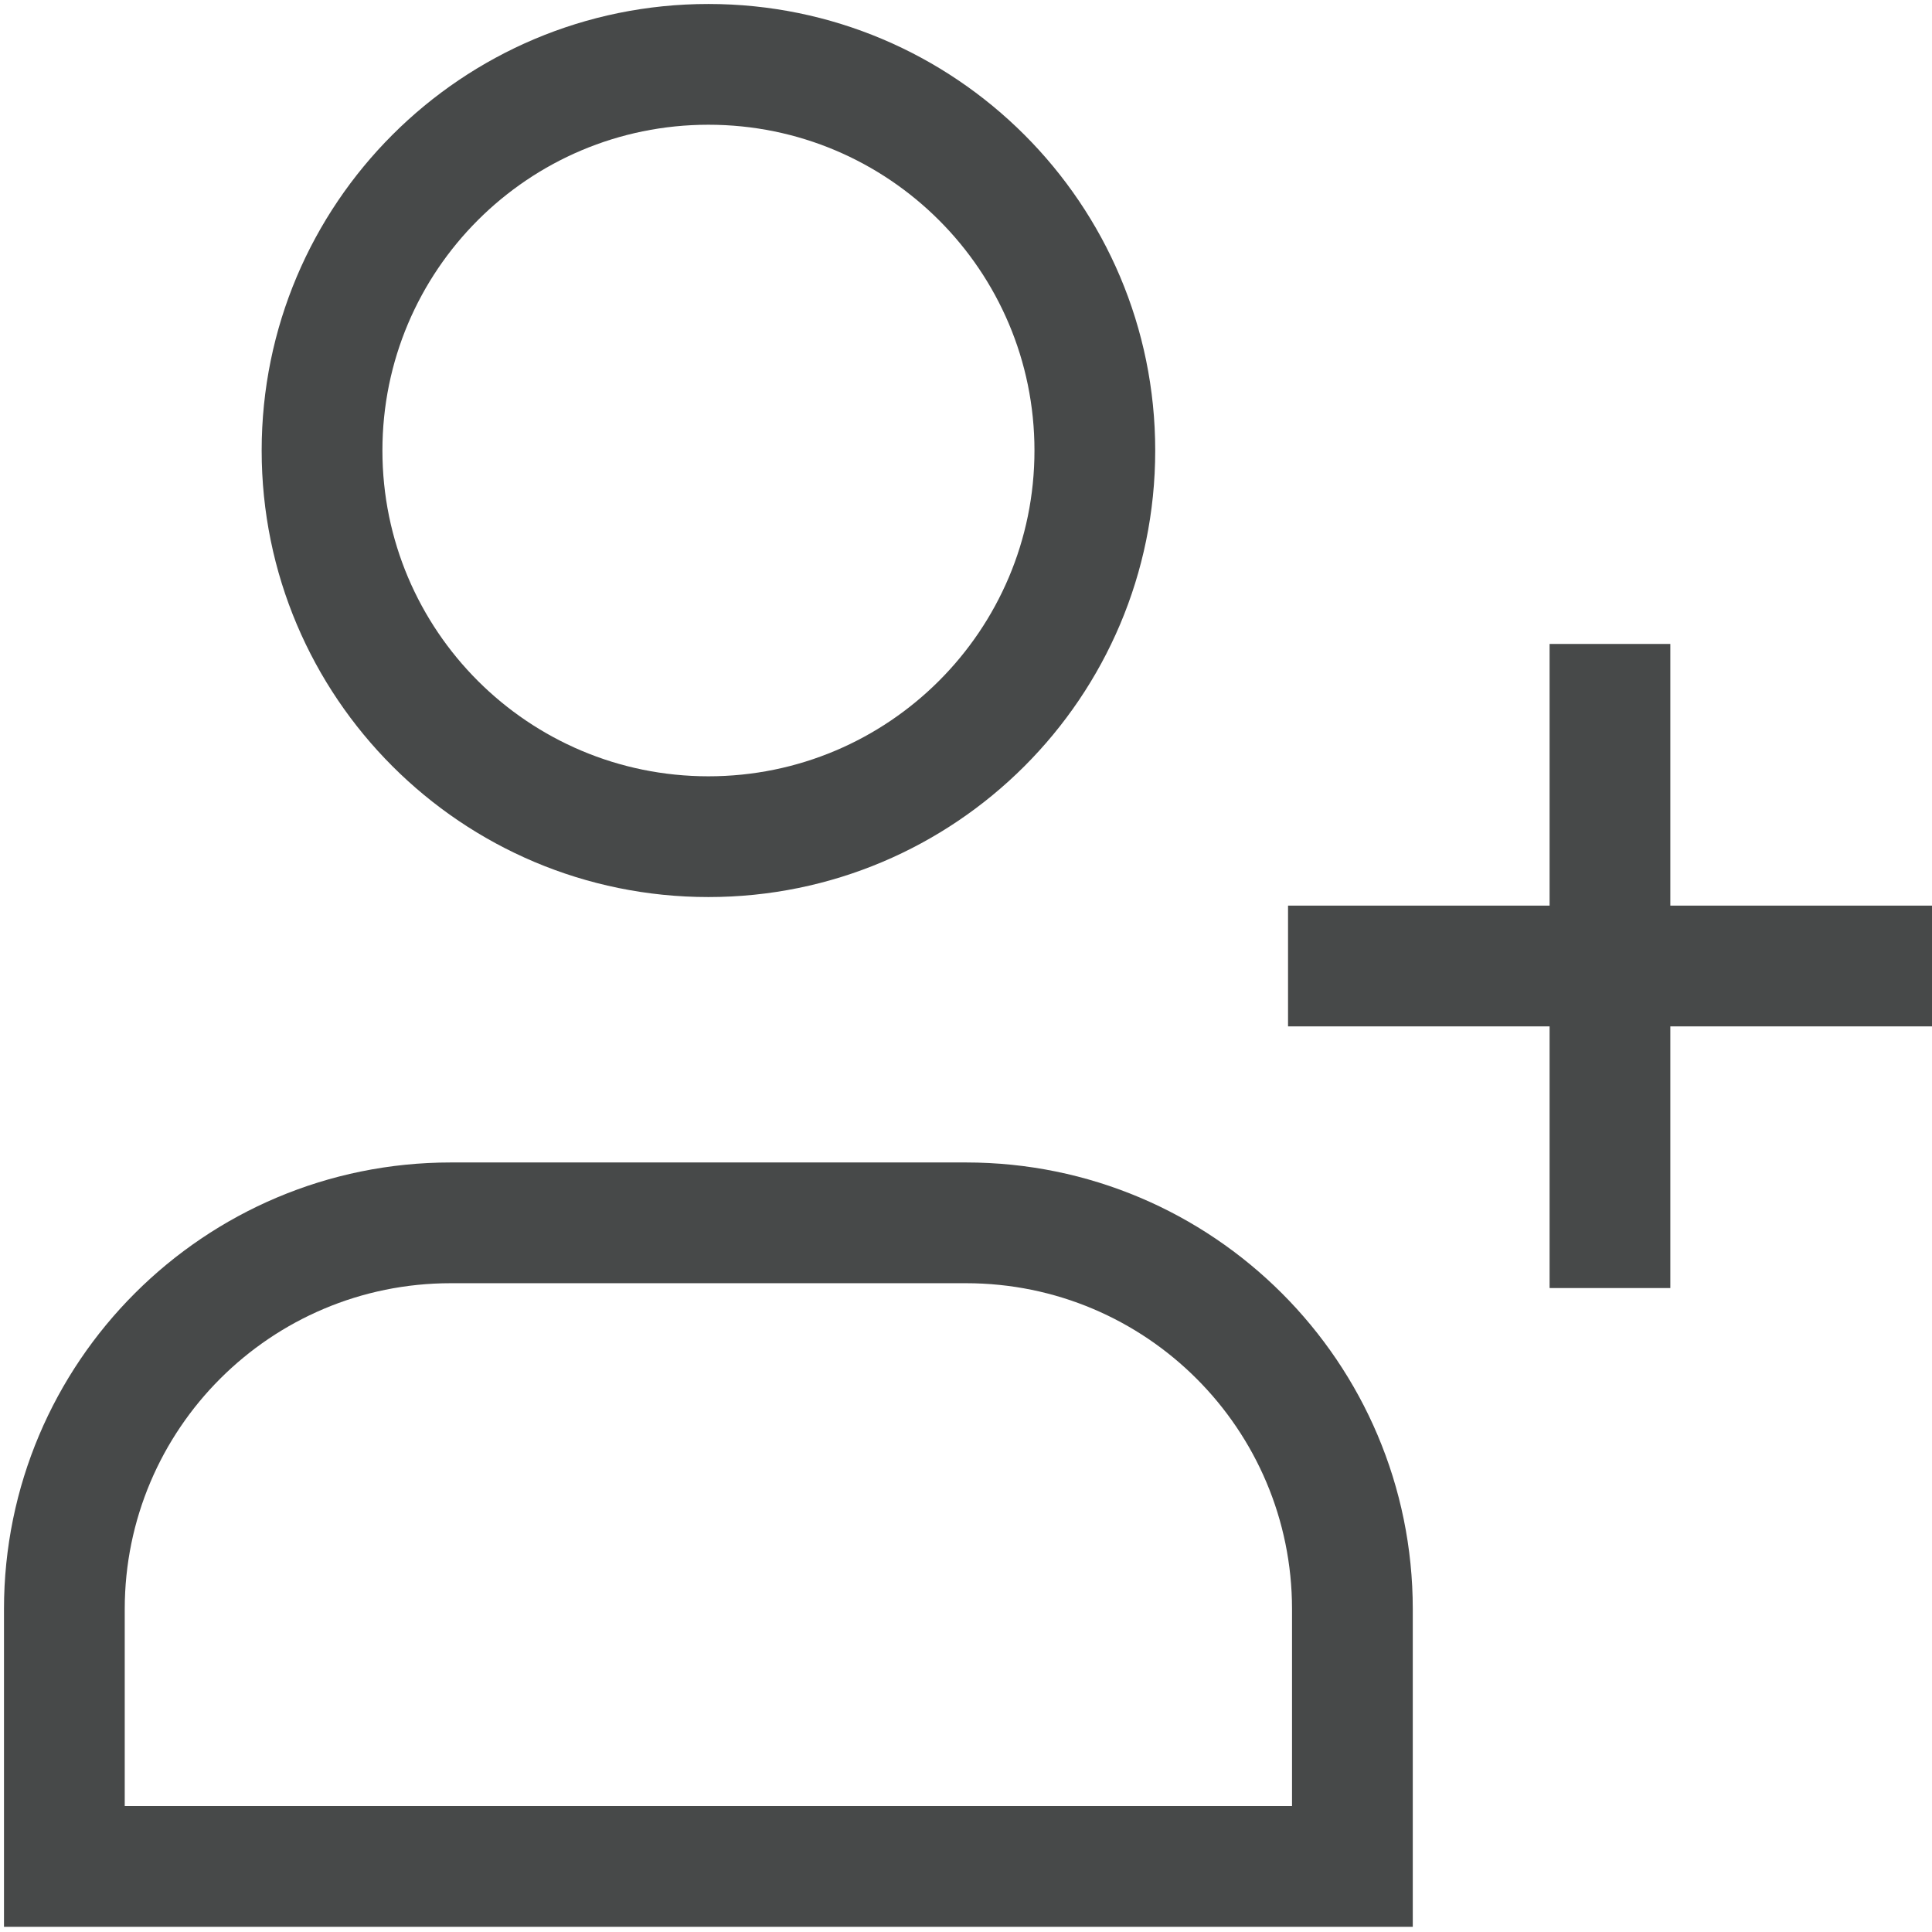 <svg width="16" height="16" viewBox="0 0 16 16" fill="none" xmlns="http://www.w3.org/2000/svg">
<path d="M11.2 15.457V15.957H11.7V15.457H11.2ZM0.533 15.457H0.033V15.957H0.533L0.533 15.457ZM8 10.127V10.627V10.127ZM3.733 10.127L3.733 9.627L3.733 10.127ZM8.567 3.731C8.567 5.221 7.358 6.429 5.867 6.429V7.429C7.91 7.429 9.567 5.774 9.567 3.731H8.567ZM5.867 6.429C4.375 6.429 3.167 5.221 3.167 3.731H2.167C2.167 5.774 3.823 7.429 5.867 7.429V6.429ZM3.167 3.731C3.167 2.241 4.375 1.033 5.867 1.033V0.033C3.823 0.033 2.167 1.688 2.167 3.731H3.167ZM5.867 1.033C7.358 1.033 8.567 2.241 8.567 3.731H9.567C9.567 1.688 7.91 0.033 5.867 0.033V1.033ZM11.2 14.957L0.533 14.957L0.533 15.957L11.2 15.957V14.957ZM1.033 15.457C1.033 15.456 1.033 15.454 1.033 15.453C1.033 15.451 1.033 15.45 1.033 15.448C1.033 15.447 1.033 15.445 1.033 15.444C1.033 15.442 1.033 15.441 1.033 15.439C1.033 15.438 1.033 15.436 1.033 15.435C1.033 15.433 1.033 15.432 1.033 15.43C1.033 15.429 1.033 15.427 1.033 15.426C1.033 15.424 1.033 15.423 1.033 15.421C1.033 15.42 1.033 15.418 1.033 15.417C1.033 15.415 1.033 15.414 1.033 15.413C1.033 15.411 1.033 15.41 1.033 15.408C1.033 15.407 1.033 15.405 1.033 15.404C1.033 15.402 1.033 15.401 1.033 15.399C1.033 15.398 1.033 15.396 1.033 15.395C1.033 15.393 1.033 15.392 1.033 15.39C1.033 15.389 1.033 15.387 1.033 15.386C1.033 15.385 1.033 15.383 1.033 15.382C1.033 15.38 1.033 15.379 1.033 15.377C1.033 15.376 1.033 15.374 1.033 15.373C1.033 15.371 1.033 15.37 1.033 15.368C1.033 15.367 1.033 15.365 1.033 15.364C1.033 15.363 1.033 15.361 1.033 15.36C1.033 15.358 1.033 15.357 1.033 15.355C1.033 15.354 1.033 15.352 1.033 15.351C1.033 15.349 1.033 15.348 1.033 15.346C1.033 15.345 1.033 15.343 1.033 15.342C1.033 15.34 1.033 15.339 1.033 15.337C1.033 15.336 1.033 15.335 1.033 15.333C1.033 15.332 1.033 15.33 1.033 15.329C1.033 15.327 1.033 15.326 1.033 15.324C1.033 15.323 1.033 15.321 1.033 15.32C1.033 15.318 1.033 15.317 1.033 15.315C1.033 15.314 1.033 15.312 1.033 15.311C1.033 15.309 1.033 15.308 1.033 15.306C1.033 15.305 1.033 15.304 1.033 15.302C1.033 15.301 1.033 15.299 1.033 15.298C1.033 15.296 1.033 15.295 1.033 15.293C1.033 15.292 1.033 15.29 1.033 15.289C1.033 15.287 1.033 15.286 1.033 15.284C1.033 15.283 1.033 15.282 1.033 15.28C1.033 15.279 1.033 15.277 1.033 15.276C1.033 15.274 1.033 15.273 1.033 15.271C1.033 15.27 1.033 15.268 1.033 15.267C1.033 15.265 1.033 15.264 1.033 15.262C1.033 15.261 1.033 15.26 1.033 15.258C1.033 15.257 1.033 15.255 1.033 15.254C1.033 15.252 1.033 15.251 1.033 15.249C1.033 15.248 1.033 15.246 1.033 15.245C1.033 15.243 1.033 15.242 1.033 15.241C1.033 15.239 1.033 15.238 1.033 15.236C1.033 15.235 1.033 15.233 1.033 15.232C1.033 15.23 1.033 15.229 1.033 15.227C1.033 15.226 1.033 15.224 1.033 15.223C1.033 15.222 1.033 15.22 1.033 15.219C1.033 15.217 1.033 15.216 1.033 15.214C1.033 15.213 1.033 15.211 1.033 15.21C1.033 15.208 1.033 15.207 1.033 15.205C1.033 15.204 1.033 15.203 1.033 15.201C1.033 15.2 1.033 15.198 1.033 15.197C1.033 15.195 1.033 15.194 1.033 15.192C1.033 15.191 1.033 15.189 1.033 15.188C1.033 15.186 1.033 15.185 1.033 15.184C1.033 15.182 1.033 15.181 1.033 15.179C1.033 15.178 1.033 15.176 1.033 15.175C1.033 15.173 1.033 15.172 1.033 15.17C1.033 15.169 1.033 15.167 1.033 15.166C1.033 15.165 1.033 15.163 1.033 15.162C1.033 15.16 1.033 15.159 1.033 15.157C1.033 15.156 1.033 15.154 1.033 15.153C1.033 15.151 1.033 15.15 1.033 15.148C1.033 15.147 1.033 15.146 1.033 15.144C1.033 15.143 1.033 15.141 1.033 15.14C1.033 15.138 1.033 15.137 1.033 15.135C1.033 15.134 1.033 15.132 1.033 15.131C1.033 15.13 1.033 15.128 1.033 15.127C1.033 15.125 1.033 15.124 1.033 15.122C1.033 15.121 1.033 15.119 1.033 15.118C1.033 15.116 1.033 15.115 1.033 15.114C1.033 15.112 1.033 15.111 1.033 15.109C1.033 15.108 1.033 15.106 1.033 15.105C1.033 15.103 1.033 15.102 1.033 15.1C1.033 15.099 1.033 15.098 1.033 15.096C1.033 15.095 1.033 15.093 1.033 15.092C1.033 15.09 1.033 15.089 1.033 15.087C1.033 15.086 1.033 15.084 1.033 15.083C1.033 15.082 1.033 15.08 1.033 15.079C1.033 15.077 1.033 15.076 1.033 15.074C1.033 15.073 1.033 15.071 1.033 15.07C1.033 15.068 1.033 15.067 1.033 15.066C1.033 15.064 1.033 15.063 1.033 15.061C1.033 15.06 1.033 15.058 1.033 15.057C1.033 15.055 1.033 15.054 1.033 15.052C1.033 15.051 1.033 15.05 1.033 15.048C1.033 15.047 1.033 15.045 1.033 15.044C1.033 15.042 1.033 15.041 1.033 15.039C1.033 15.038 1.033 15.036 1.033 15.035C1.033 15.034 1.033 15.032 1.033 15.031C1.033 15.029 1.033 15.028 1.033 15.026C1.033 15.025 1.033 15.023 1.033 15.022C1.033 15.021 1.033 15.019 1.033 15.018C1.033 15.016 1.033 15.015 1.033 15.013C1.033 15.012 1.033 15.01 1.033 15.009C1.033 15.008 1.033 15.006 1.033 15.005C1.033 15.003 1.033 15.002 1.033 15C1.033 14.999 1.033 14.997 1.033 14.996C1.033 14.994 1.033 14.993 1.033 14.992C1.033 14.99 1.033 14.989 1.033 14.987C1.033 14.986 1.033 14.984 1.033 14.983C1.033 14.981 1.033 14.98 1.033 14.979C1.033 14.977 1.033 14.976 1.033 14.974C1.033 14.973 1.033 14.971 1.033 14.97C1.033 14.968 1.033 14.967 1.033 14.966C1.033 14.964 1.033 14.963 1.033 14.961C1.033 14.96 1.033 14.958 1.033 14.957C1.033 14.955 1.033 14.954 1.033 14.953C1.033 14.951 1.033 14.95 1.033 14.948C1.033 14.947 1.033 14.945 1.033 14.944C1.033 14.942 1.033 14.941 1.033 14.94C1.033 14.938 1.033 14.937 1.033 14.935C1.033 14.934 1.033 14.932 1.033 14.931C1.033 14.929 1.033 14.928 1.033 14.927C1.033 14.925 1.033 14.924 1.033 14.922C1.033 14.921 1.033 14.919 1.033 14.918C1.033 14.916 1.033 14.915 1.033 14.914C1.033 14.912 1.033 14.911 1.033 14.909C1.033 14.908 1.033 14.906 1.033 14.905C1.033 14.903 1.033 14.902 1.033 14.901C1.033 14.899 1.033 14.898 1.033 14.896C1.033 14.895 1.033 14.893 1.033 14.892C1.033 14.89 1.033 14.889 1.033 14.888C1.033 14.886 1.033 14.885 1.033 14.883C1.033 14.882 1.033 14.88 1.033 14.879C1.033 14.878 1.033 14.876 1.033 14.875C1.033 14.873 1.033 14.872 1.033 14.87C1.033 14.869 1.033 14.867 1.033 14.866C1.033 14.865 1.033 14.863 1.033 14.862C1.033 14.86 1.033 14.859 1.033 14.857C1.033 14.856 1.033 14.855 1.033 14.853C1.033 14.852 1.033 14.85 1.033 14.849C1.033 14.847 1.033 14.846 1.033 14.845C1.033 14.843 1.033 14.842 1.033 14.84C1.033 14.839 1.033 14.837 1.033 14.836C1.033 14.835 1.033 14.833 1.033 14.832C1.033 14.83 1.033 14.829 1.033 14.827C1.033 14.826 1.033 14.825 1.033 14.823C1.033 14.822 1.033 14.82 1.033 14.819C1.033 14.817 1.033 14.816 1.033 14.814C1.033 14.813 1.033 14.812 1.033 14.81C1.033 14.809 1.033 14.807 1.033 14.806C1.033 14.804 1.033 14.803 1.033 14.802C1.033 14.8 1.033 14.799 1.033 14.797C1.033 14.796 1.033 14.794 1.033 14.793C1.033 14.791 1.033 14.79 1.033 14.789C1.033 14.787 1.033 14.786 1.033 14.784C1.033 14.783 1.033 14.781 1.033 14.78C1.033 14.779 1.033 14.777 1.033 14.776C1.033 14.774 1.033 14.773 1.033 14.771C1.033 14.77 1.033 14.769 1.033 14.767C1.033 14.766 1.033 14.764 1.033 14.763C1.033 14.761 1.033 14.76 1.033 14.759C1.033 14.757 1.033 14.756 1.033 14.754C1.033 14.753 1.033 14.752 1.033 14.75C1.033 14.749 1.033 14.747 1.033 14.746C1.033 14.744 1.033 14.743 1.033 14.742C1.033 14.74 1.033 14.739 1.033 14.737C1.033 14.736 1.033 14.734 1.033 14.733C1.033 14.732 1.033 14.73 1.033 14.729C1.033 14.727 1.033 14.726 1.033 14.724C1.033 14.723 1.033 14.722 1.033 14.72C1.033 14.719 1.033 14.717 1.033 14.716C1.033 14.714 1.033 14.713 1.033 14.712C1.033 14.71 1.033 14.709 1.033 14.707C1.033 14.706 1.033 14.704 1.033 14.703C1.033 14.702 1.033 14.7 1.033 14.699C1.033 14.697 1.033 14.696 1.033 14.694C1.033 14.693 1.033 14.692 1.033 14.69C1.033 14.689 1.033 14.687 1.033 14.686C1.033 14.684 1.033 14.683 1.033 14.682C1.033 14.68 1.033 14.679 1.033 14.677C1.033 14.676 1.033 14.675 1.033 14.673C1.033 14.672 1.033 14.67 1.033 14.669C1.033 14.668 1.033 14.666 1.033 14.665C1.033 14.663 1.033 14.662 1.033 14.66C1.033 14.659 1.033 14.658 1.033 14.656C1.033 14.655 1.033 14.653 1.033 14.652C1.033 14.65 1.033 14.649 1.033 14.648C1.033 14.646 1.033 14.645 1.033 14.643C1.033 14.642 1.033 14.64 1.033 14.639C1.033 14.638 1.033 14.636 1.033 14.635C1.033 14.633 1.033 14.632 1.033 14.631C1.033 14.629 1.033 14.628 1.033 14.626C1.033 14.625 1.033 14.623 1.033 14.622C1.033 14.621 1.033 14.619 1.033 14.618C1.033 14.616 1.033 14.615 1.033 14.614C1.033 14.612 1.033 14.611 1.033 14.609C1.033 14.608 1.033 14.607 1.033 14.605C1.033 14.604 1.033 14.602 1.033 14.601C1.033 14.599 1.033 14.598 1.033 14.597C1.033 14.595 1.033 14.594 1.033 14.592C1.033 14.591 1.033 14.589 1.033 14.588C1.033 14.587 1.033 14.585 1.033 14.584C1.033 14.582 1.033 14.581 1.033 14.58C1.033 14.578 1.033 14.577 1.033 14.575C1.033 14.574 1.033 14.573 1.033 14.571C1.033 14.57 1.033 14.568 1.033 14.567C1.033 14.566 1.033 14.564 1.033 14.563C1.033 14.561 1.033 14.56 1.033 14.558C1.033 14.557 1.033 14.556 1.033 14.554C1.033 14.553 1.033 14.551 1.033 14.55C1.033 14.549 1.033 14.547 1.033 14.546C1.033 14.544 1.033 14.543 1.033 14.541C1.033 14.54 1.033 14.539 1.033 14.537C1.033 14.536 1.033 14.534 1.033 14.533C1.033 14.532 1.033 14.53 1.033 14.529C1.033 14.527 1.033 14.526 1.033 14.525C1.033 14.523 1.033 14.522 1.033 14.52C1.033 14.519 1.033 14.518 1.033 14.516C1.033 14.515 1.033 14.513 1.033 14.512C1.033 14.511 1.033 14.509 1.033 14.508C1.033 14.506 1.033 14.505 1.033 14.504C1.033 14.502 1.033 14.501 1.033 14.499C1.033 14.498 1.033 14.496 1.033 14.495C1.033 14.494 1.033 14.492 1.033 14.491C1.033 14.489 1.033 14.488 1.033 14.487C1.033 14.485 1.033 14.484 1.033 14.482C1.033 14.481 1.033 14.48 1.033 14.478C1.033 14.477 1.033 14.475 1.033 14.474C1.033 14.473 1.033 14.471 1.033 14.47C1.033 14.468 1.033 14.467 1.033 14.466C1.033 14.464 1.033 14.463 1.033 14.461C1.033 14.46 1.033 14.459 1.033 14.457C1.033 14.456 1.033 14.454 1.033 14.453C1.033 14.452 1.033 14.45 1.033 14.449C1.033 14.447 1.033 14.446 1.033 14.445C1.033 14.443 1.033 14.442 1.033 14.44C1.033 14.439 1.033 14.438 1.033 14.436C1.033 14.435 1.033 14.433 1.033 14.432C1.033 14.431 1.033 14.429 1.033 14.428C1.033 14.426 1.033 14.425 1.033 14.424C1.033 14.422 1.033 14.421 1.033 14.419C1.033 14.418 1.033 14.417 1.033 14.415C1.033 14.414 1.033 14.412 1.033 14.411C1.033 14.41 1.033 14.408 1.033 14.407C1.033 14.405 1.033 14.404 1.033 14.403C1.033 14.401 1.033 14.4 1.033 14.398C1.033 14.397 1.033 14.396 1.033 14.394C1.033 14.393 1.033 14.391 1.033 14.39C1.033 14.389 1.033 14.387 1.033 14.386C1.033 14.384 1.033 14.383 1.033 14.382C1.033 14.38 1.033 14.379 1.033 14.377C1.033 14.376 1.033 14.375 1.033 14.373C1.033 14.372 1.033 14.37 1.033 14.369C1.033 14.368 1.033 14.366 1.033 14.365C1.033 14.364 1.033 14.362 1.033 14.361C1.033 14.359 1.033 14.358 1.033 14.357C1.033 14.355 1.033 14.354 1.033 14.352C1.033 14.351 1.033 14.35 1.033 14.348C1.033 14.347 1.033 14.345 1.033 14.344C1.033 14.343 1.033 14.341 1.033 14.34C1.033 14.338 1.033 14.337 1.033 14.336C1.033 14.334 1.033 14.333 1.033 14.332C1.033 14.33 1.033 14.329 1.033 14.327C1.033 14.326 1.033 14.325 1.033 14.323C1.033 14.322 1.033 14.32 1.033 14.319C1.033 14.318 1.033 14.316 1.033 14.315C1.033 14.313 1.033 14.312 1.033 14.311C1.033 14.309 1.033 14.308 1.033 14.306C1.033 14.305 1.033 14.304 1.033 14.302C1.033 14.301 1.033 14.3 1.033 14.298C1.033 14.297 1.033 14.295 1.033 14.294C1.033 14.293 1.033 14.291 1.033 14.29C1.033 14.289 1.033 14.287 1.033 14.286C1.033 14.284 1.033 14.283 1.033 14.282C1.033 14.28 1.033 14.279 1.033 14.277C1.033 14.276 1.033 14.275 1.033 14.273C1.033 14.272 1.033 14.271 1.033 14.269C1.033 14.268 1.033 14.266 1.033 14.265C1.033 14.264 1.033 14.262 1.033 14.261C1.033 14.259 1.033 14.258 1.033 14.257C1.033 14.255 1.033 14.254 1.033 14.252C1.033 14.251 1.033 14.25 1.033 14.248C1.033 14.247 1.033 14.246 1.033 14.244C1.033 14.243 1.033 14.242 1.033 14.24C1.033 14.239 1.033 14.237 1.033 14.236C1.033 14.235 1.033 14.233 1.033 14.232C1.033 14.23 1.033 14.229 1.033 14.228C1.033 14.226 1.033 14.225 1.033 14.223C1.033 14.222 1.033 14.221 1.033 14.219C1.033 14.218 1.033 14.217 1.033 14.215C1.033 14.214 1.033 14.213 1.033 14.211C1.033 14.21 1.033 14.208 1.033 14.207C1.033 14.206 1.033 14.204 1.033 14.203C1.033 14.201 1.033 14.2 1.033 14.199C1.033 14.197 1.033 14.196 1.033 14.195C1.033 14.193 1.033 14.192 1.033 14.191C1.033 14.189 1.033 14.188 1.033 14.186C1.033 14.185 1.033 14.184 1.033 14.182C1.033 14.181 1.033 14.179 1.033 14.178C1.033 14.177 1.033 14.175 1.033 14.174C1.033 14.173 1.033 14.171 1.033 14.17C1.033 14.168 1.033 14.167 1.033 14.166C1.033 14.164 1.033 14.163 1.033 14.162C1.033 14.16 1.033 14.159 1.033 14.158C1.033 14.156 1.033 14.155 1.033 14.153C1.033 14.152 1.033 14.151 1.033 14.149C1.033 14.148 1.033 14.146 1.033 14.145C1.033 14.144 1.033 14.142 1.033 14.141C1.033 14.14 1.033 14.138 1.033 14.137C1.033 14.136 1.033 14.134 1.033 14.133C1.033 14.131 1.033 14.13 1.033 14.129C1.033 14.127 1.033 14.126 1.033 14.125C1.033 14.123 1.033 14.122 1.033 14.12C1.033 14.119 1.033 14.118 1.033 14.116C1.033 14.115 1.033 14.114 1.033 14.112C1.033 14.111 1.033 14.11 1.033 14.108C1.033 14.107 1.033 14.105 1.033 14.104C1.033 14.103 1.033 14.101 1.033 14.1C1.033 14.099 1.033 14.097 1.033 14.096C1.033 14.095 1.033 14.093 1.033 14.092C1.033 14.09 1.033 14.089 1.033 14.088C1.033 14.086 1.033 14.085 1.033 14.084C1.033 14.082 1.033 14.081 1.033 14.079C1.033 14.078 1.033 14.077 1.033 14.075C1.033 14.074 1.033 14.073 1.033 14.071C1.033 14.07 1.033 14.069 1.033 14.067C1.033 14.066 1.033 14.064 1.033 14.063C1.033 14.062 1.033 14.06 1.033 14.059C1.033 14.058 1.033 14.056 1.033 14.055C1.033 14.053 1.033 14.052 1.033 14.051C1.033 14.05 1.033 14.048 1.033 14.047C1.033 14.045 1.033 14.044 1.033 14.043C1.033 14.041 1.033 14.04 1.033 14.039C1.033 14.037 1.033 14.036 1.033 14.034C1.033 14.033 1.033 14.032 1.033 14.03C1.033 14.029 1.033 14.028 1.033 14.026C1.033 14.025 1.033 14.024 1.033 14.022C1.033 14.021 1.033 14.02 1.033 14.018C1.033 14.017 1.033 14.015 1.033 14.014C1.033 14.013 1.033 14.011 1.033 14.01C1.033 14.009 1.033 14.007 1.033 14.006C1.033 14.005 1.033 14.003 1.033 14.002C1.033 14.001 1.033 13.999 1.033 13.998C1.033 13.996 1.033 13.995 1.033 13.994C1.033 13.992 1.033 13.991 1.033 13.99C1.033 13.988 1.033 13.987 1.033 13.986C1.033 13.984 1.033 13.983 1.033 13.982C1.033 13.98 1.033 13.979 1.033 13.977C1.033 13.976 1.033 13.975 1.033 13.973C1.033 13.972 1.033 13.971 1.033 13.969C1.033 13.968 1.033 13.967 1.033 13.965C1.033 13.964 1.033 13.963 1.033 13.961C1.033 13.96 1.033 13.959 1.033 13.957C1.033 13.956 1.033 13.954 1.033 13.953C1.033 13.952 1.033 13.95 1.033 13.949C1.033 13.948 1.033 13.946 1.033 13.945C1.033 13.944 1.033 13.942 1.033 13.941C1.033 13.94 1.033 13.938 1.033 13.937C1.033 13.936 1.033 13.934 1.033 13.933C1.033 13.932 1.033 13.93 1.033 13.929C1.033 13.928 1.033 13.926 1.033 13.925C1.033 13.924 1.033 13.922 1.033 13.921C1.033 13.919 1.033 13.918 1.033 13.917C1.033 13.915 1.033 13.914 1.033 13.913C1.033 13.911 1.033 13.91 1.033 13.909C1.033 13.907 1.033 13.906 1.033 13.905C1.033 13.903 1.033 13.902 1.033 13.901C1.033 13.899 1.033 13.898 1.033 13.897C1.033 13.895 1.033 13.894 1.033 13.893C1.033 13.891 1.033 13.89 1.033 13.889C1.033 13.887 1.033 13.886 1.033 13.884C1.033 13.883 1.033 13.882 1.033 13.88C1.033 13.879 1.033 13.878 1.033 13.876C1.033 13.875 1.033 13.874 1.033 13.872C1.033 13.871 1.033 13.87 1.033 13.868C1.033 13.867 1.033 13.866 1.033 13.864C1.033 13.863 1.033 13.862 1.033 13.86C1.033 13.859 1.033 13.858 1.033 13.856C1.033 13.855 1.033 13.854 1.033 13.852C1.033 13.851 1.033 13.85 1.033 13.848C1.033 13.847 1.033 13.846 1.033 13.844C1.033 13.843 1.033 13.841 1.033 13.84C1.033 13.839 1.033 13.838 1.033 13.836C1.033 13.835 1.033 13.834 1.033 13.832C1.033 13.831 1.033 13.829 1.033 13.828C1.033 13.827 1.033 13.825 1.033 13.824C1.033 13.823 1.033 13.822 1.033 13.82C1.033 13.819 1.033 13.818 1.033 13.816C1.033 13.815 1.033 13.813 1.033 13.812C1.033 13.811 1.033 13.809 1.033 13.808C1.033 13.807 1.033 13.806 1.033 13.804C1.033 13.803 1.033 13.802 1.033 13.8C1.033 13.799 1.033 13.797 1.033 13.796C1.033 13.795 1.033 13.793 1.033 13.792C1.033 13.791 1.033 13.79 1.033 13.788C1.033 13.787 1.033 13.786 1.033 13.784C1.033 13.783 1.033 13.781 1.033 13.78C1.033 13.779 1.033 13.777 1.033 13.776C1.033 13.775 1.033 13.774 1.033 13.772C1.033 13.771 1.033 13.77 1.033 13.768C1.033 13.767 1.033 13.765 1.033 13.764C1.033 13.763 1.033 13.761 1.033 13.76C1.033 13.759 1.033 13.758 1.033 13.756C1.033 13.755 1.033 13.754 1.033 13.752C1.033 13.751 1.033 13.749 1.033 13.748C1.033 13.747 1.033 13.746 1.033 13.744C1.033 13.743 1.033 13.742 1.033 13.74C1.033 13.739 1.033 13.738 1.033 13.736C1.033 13.735 1.033 13.734 1.033 13.732C1.033 13.731 1.033 13.73 1.033 13.728C1.033 13.727 1.033 13.726 1.033 13.724C1.033 13.723 1.033 13.722 1.033 13.72C1.033 13.719 1.033 13.718 1.033 13.716C1.033 13.715 1.033 13.714 1.033 13.712C1.033 13.711 1.033 13.71 1.033 13.709C1.033 13.707 1.033 13.706 1.033 13.704C1.033 13.703 1.033 13.702 1.033 13.7C1.033 13.699 1.033 13.698 1.033 13.697C1.033 13.695 1.033 13.694 1.033 13.693C1.033 13.691 1.033 13.69 1.033 13.689C1.033 13.687 1.033 13.686 1.033 13.685C1.033 13.683 1.033 13.682 1.033 13.681C1.033 13.679 1.033 13.678 1.033 13.677C1.033 13.675 1.033 13.674 1.033 13.673C1.033 13.671 1.033 13.67 1.033 13.669C1.033 13.668 1.033 13.666 1.033 13.665C1.033 13.664 1.033 13.662 1.033 13.661C1.033 13.66 1.033 13.658 1.033 13.657C1.033 13.656 1.033 13.654 1.033 13.653C1.033 13.652 1.033 13.65 1.033 13.649C1.033 13.648 1.033 13.646 1.033 13.645C1.033 13.644 1.033 13.643 1.033 13.641C1.033 13.64 1.033 13.639 1.033 13.637C1.033 13.636 1.033 13.635 1.033 13.633C1.033 13.632 1.033 13.631 1.033 13.629C1.033 13.628 1.033 13.627 1.033 13.625C1.033 13.624 1.033 13.623 1.033 13.621C1.033 13.62 1.033 13.619 1.033 13.617C1.033 13.616 1.033 13.615 1.033 13.614C1.033 13.612 1.033 13.611 1.033 13.61C1.033 13.608 1.033 13.607 1.033 13.606C1.033 13.604 1.033 13.603 1.033 13.602C1.033 13.601 1.033 13.599 1.033 13.598C1.033 13.597 1.033 13.595 1.033 13.594C1.033 13.593 1.033 13.591 1.033 13.59C1.033 13.589 1.033 13.587 1.033 13.586C1.033 13.585 1.033 13.584 1.033 13.582C1.033 13.581 1.033 13.58 1.033 13.578C1.033 13.577 1.033 13.576 1.033 13.574C1.033 13.573 1.033 13.572 1.033 13.57C1.033 13.569 1.033 13.568 1.033 13.566C1.033 13.565 1.033 13.564 1.033 13.563C1.033 13.561 1.033 13.56 1.033 13.559C1.033 13.557 1.033 13.556 1.033 13.555C1.033 13.553 1.033 13.552 1.033 13.551C1.033 13.55 1.033 13.548 1.033 13.547C1.033 13.546 1.033 13.544 1.033 13.543C1.033 13.542 1.033 13.54 1.033 13.539C1.033 13.538 1.033 13.537 1.033 13.535C1.033 13.534 1.033 13.533 1.033 13.531C1.033 13.53 1.033 13.529 1.033 13.527C1.033 13.526 1.033 13.525 1.033 13.524C1.033 13.522 1.033 13.521 1.033 13.52C1.033 13.518 1.033 13.517 1.033 13.516C1.033 13.514 1.033 13.513 1.033 13.512C1.033 13.511 1.033 13.509 1.033 13.508C1.033 13.507 1.033 13.505 1.033 13.504C1.033 13.503 1.033 13.501 1.033 13.5C1.033 13.499 1.033 13.498 1.033 13.496C1.033 13.495 1.033 13.494 1.033 13.492C1.033 13.491 1.033 13.49 1.033 13.489C1.033 13.487 1.033 13.486 1.033 13.485C1.033 13.483 1.033 13.482 1.033 13.481C1.033 13.479 1.033 13.478 1.033 13.477C1.033 13.476 1.033 13.474 1.033 13.473C1.033 13.472 1.033 13.47 1.033 13.469C1.033 13.468 1.033 13.466 1.033 13.465C1.033 13.464 1.033 13.463 1.033 13.461C1.033 13.46 1.033 13.459 1.033 13.457C1.033 13.456 1.033 13.455 1.033 13.454C1.033 13.452 1.033 13.451 1.033 13.45C1.033 13.448 1.033 13.447 1.033 13.446C1.033 13.444 1.033 13.443 1.033 13.442C1.033 13.441 1.033 13.439 1.033 13.438C1.033 13.437 1.033 13.435 1.033 13.434C1.033 13.433 1.033 13.432 1.033 13.43C1.033 13.429 1.033 13.428 1.033 13.427C1.033 13.425 1.033 13.424 1.033 13.423C1.033 13.421 1.033 13.42 1.033 13.419C1.033 13.417 1.033 13.416 1.033 13.415C1.033 13.414 1.033 13.412 1.033 13.411C1.033 13.41 1.033 13.408 1.033 13.407C1.033 13.406 1.033 13.405 1.033 13.403C1.033 13.402 1.033 13.401 1.033 13.399C1.033 13.398 1.033 13.397 1.033 13.396C1.033 13.394 1.033 13.393 1.033 13.392C1.033 13.39 1.033 13.389 1.033 13.388C1.033 13.387 1.033 13.385 1.033 13.384C1.033 13.383 1.033 13.382 1.033 13.38C1.033 13.379 1.033 13.378 1.033 13.376C1.033 13.375 1.033 13.374 1.033 13.373C1.033 13.371 1.033 13.37 1.033 13.369C1.033 13.367 1.033 13.366 1.033 13.365C1.033 13.364 1.033 13.362 1.033 13.361C1.033 13.36 1.033 13.358 1.033 13.357C1.033 13.356 1.033 13.355 1.033 13.353C1.033 13.352 1.033 13.351 1.033 13.35C1.033 13.348 1.033 13.347 1.033 13.346C1.033 13.344 1.033 13.343 1.033 13.342C1.033 13.341 1.033 13.339 1.033 13.338C1.033 13.337 1.033 13.335 1.033 13.334C1.033 13.333 1.033 13.332 1.033 13.33C1.033 13.329 1.033 13.328 1.033 13.326H0.033C0.033 13.328 0.033 13.329 0.033 13.33C0.033 13.332 0.033 13.333 0.033 13.334C0.033 13.335 0.033 13.337 0.033 13.338C0.033 13.339 0.033 13.341 0.033 13.342C0.033 13.343 0.033 13.344 0.033 13.346C0.033 13.347 0.033 13.348 0.033 13.35C0.033 13.351 0.033 13.352 0.033 13.353C0.033 13.355 0.033 13.356 0.033 13.357C0.033 13.358 0.033 13.36 0.033 13.361C0.033 13.362 0.033 13.364 0.033 13.365C0.033 13.366 0.033 13.367 0.033 13.369C0.033 13.37 0.033 13.371 0.033 13.373C0.033 13.374 0.033 13.375 0.033 13.376C0.033 13.378 0.033 13.379 0.033 13.38C0.033 13.382 0.033 13.383 0.033 13.384C0.033 13.385 0.033 13.387 0.033 13.388C0.033 13.389 0.033 13.39 0.033 13.392C0.033 13.393 0.033 13.394 0.033 13.396C0.033 13.397 0.033 13.398 0.033 13.399C0.033 13.401 0.033 13.402 0.033 13.403C0.033 13.405 0.033 13.406 0.033 13.407C0.033 13.408 0.033 13.41 0.033 13.411C0.033 13.412 0.033 13.414 0.033 13.415C0.033 13.416 0.033 13.417 0.033 13.419C0.033 13.42 0.033 13.421 0.033 13.423C0.033 13.424 0.033 13.425 0.033 13.427C0.033 13.428 0.033 13.429 0.033 13.43C0.033 13.432 0.033 13.433 0.033 13.434C0.033 13.435 0.033 13.437 0.033 13.438C0.033 13.439 0.033 13.441 0.033 13.442C0.033 13.443 0.033 13.444 0.033 13.446C0.033 13.447 0.033 13.448 0.033 13.45C0.033 13.451 0.033 13.452 0.033 13.454C0.033 13.455 0.033 13.456 0.033 13.457C0.033 13.459 0.033 13.46 0.033 13.461C0.033 13.463 0.033 13.464 0.033 13.465C0.033 13.466 0.033 13.468 0.033 13.469C0.033 13.47 0.033 13.472 0.033 13.473C0.033 13.474 0.033 13.476 0.033 13.477C0.033 13.478 0.033 13.479 0.033 13.481C0.033 13.482 0.033 13.483 0.033 13.485C0.033 13.486 0.033 13.487 0.033 13.489C0.033 13.49 0.033 13.491 0.033 13.492C0.033 13.494 0.033 13.495 0.033 13.496C0.033 13.498 0.033 13.499 0.033 13.5C0.033 13.501 0.033 13.503 0.033 13.504C0.033 13.505 0.033 13.507 0.033 13.508C0.033 13.509 0.033 13.511 0.033 13.512C0.033 13.513 0.033 13.514 0.033 13.516C0.033 13.517 0.033 13.518 0.033 13.52C0.033 13.521 0.033 13.522 0.033 13.524C0.033 13.525 0.033 13.526 0.033 13.527C0.033 13.529 0.033 13.53 0.033 13.531C0.033 13.533 0.033 13.534 0.033 13.535C0.033 13.537 0.033 13.538 0.033 13.539C0.033 13.54 0.033 13.542 0.033 13.543C0.033 13.544 0.033 13.546 0.033 13.547C0.033 13.548 0.033 13.55 0.033 13.551C0.033 13.552 0.033 13.553 0.033 13.555C0.033 13.556 0.033 13.557 0.033 13.559C0.033 13.56 0.033 13.561 0.033 13.563C0.033 13.564 0.033 13.565 0.033 13.566C0.033 13.568 0.033 13.569 0.033 13.57C0.033 13.572 0.033 13.573 0.033 13.574C0.033 13.576 0.033 13.577 0.033 13.578C0.033 13.58 0.033 13.581 0.033 13.582C0.033 13.584 0.033 13.585 0.033 13.586C0.033 13.587 0.033 13.589 0.033 13.59C0.033 13.591 0.033 13.593 0.033 13.594C0.033 13.595 0.033 13.597 0.033 13.598C0.033 13.599 0.033 13.601 0.033 13.602C0.033 13.603 0.033 13.604 0.033 13.606C0.033 13.607 0.033 13.608 0.033 13.61C0.033 13.611 0.033 13.612 0.033 13.614C0.033 13.615 0.033 13.616 0.033 13.617C0.033 13.619 0.033 13.62 0.033 13.621C0.033 13.623 0.033 13.624 0.033 13.625C0.033 13.627 0.033 13.628 0.033 13.629C0.033 13.631 0.033 13.632 0.033 13.633C0.033 13.635 0.033 13.636 0.033 13.637C0.033 13.639 0.033 13.64 0.033 13.641C0.033 13.643 0.033 13.644 0.033 13.645C0.033 13.646 0.033 13.648 0.033 13.649C0.033 13.65 0.033 13.652 0.033 13.653C0.033 13.654 0.033 13.656 0.033 13.657C0.033 13.658 0.033 13.66 0.033 13.661C0.033 13.662 0.033 13.664 0.033 13.665C0.033 13.666 0.033 13.668 0.033 13.669C0.033 13.67 0.033 13.671 0.033 13.673C0.033 13.674 0.033 13.675 0.033 13.677C0.033 13.678 0.033 13.679 0.033 13.681C0.033 13.682 0.033 13.683 0.033 13.685C0.033 13.686 0.033 13.687 0.033 13.689C0.033 13.69 0.033 13.691 0.033 13.693C0.033 13.694 0.033 13.695 0.033 13.697C0.033 13.698 0.033 13.699 0.033 13.7C0.033 13.702 0.033 13.703 0.033 13.704C0.033 13.706 0.033 13.707 0.033 13.709C0.033 13.71 0.033 13.711 0.033 13.712C0.033 13.714 0.033 13.715 0.033 13.716C0.033 13.718 0.033 13.719 0.033 13.72C0.033 13.722 0.033 13.723 0.033 13.724C0.033 13.726 0.033 13.727 0.033 13.728C0.033 13.73 0.033 13.731 0.033 13.732C0.033 13.734 0.033 13.735 0.033 13.736C0.033 13.738 0.033 13.739 0.033 13.74C0.033 13.742 0.033 13.743 0.033 13.744C0.033 13.746 0.033 13.747 0.033 13.748C0.033 13.749 0.033 13.751 0.033 13.752C0.033 13.754 0.033 13.755 0.033 13.756C0.033 13.758 0.033 13.759 0.033 13.76C0.033 13.761 0.033 13.763 0.033 13.764C0.033 13.765 0.033 13.767 0.033 13.768C0.033 13.77 0.033 13.771 0.033 13.772C0.033 13.774 0.033 13.775 0.033 13.776C0.033 13.777 0.033 13.779 0.033 13.78C0.033 13.781 0.033 13.783 0.033 13.784C0.033 13.786 0.033 13.787 0.033 13.788C0.033 13.79 0.033 13.791 0.033 13.792C0.033 13.793 0.033 13.795 0.033 13.796C0.033 13.797 0.033 13.799 0.033 13.8C0.033 13.802 0.033 13.803 0.033 13.804C0.033 13.806 0.033 13.807 0.033 13.808C0.033 13.809 0.033 13.811 0.033 13.812C0.033 13.813 0.033 13.815 0.033 13.816C0.033 13.818 0.033 13.819 0.033 13.82C0.033 13.822 0.033 13.823 0.033 13.824C0.033 13.825 0.033 13.827 0.033 13.828C0.033 13.829 0.033 13.831 0.033 13.832C0.033 13.834 0.033 13.835 0.033 13.836C0.033 13.838 0.033 13.839 0.033 13.84C0.033 13.841 0.033 13.843 0.033 13.844C0.033 13.846 0.033 13.847 0.033 13.848C0.033 13.85 0.033 13.851 0.033 13.852C0.033 13.854 0.033 13.855 0.033 13.856C0.033 13.858 0.033 13.859 0.033 13.86C0.033 13.862 0.033 13.863 0.033 13.864C0.033 13.866 0.033 13.867 0.033 13.868C0.033 13.87 0.033 13.871 0.033 13.872C0.033 13.874 0.033 13.875 0.033 13.876C0.033 13.878 0.033 13.879 0.033 13.88C0.033 13.882 0.033 13.883 0.033 13.884C0.033 13.886 0.033 13.887 0.033 13.889C0.033 13.89 0.033 13.891 0.033 13.893C0.033 13.894 0.033 13.895 0.033 13.897C0.033 13.898 0.033 13.899 0.033 13.901C0.033 13.902 0.033 13.903 0.033 13.905C0.033 13.906 0.033 13.907 0.033 13.909C0.033 13.91 0.033 13.911 0.033 13.913C0.033 13.914 0.033 13.915 0.033 13.917C0.033 13.918 0.033 13.919 0.033 13.921C0.033 13.922 0.033 13.924 0.033 13.925C0.033 13.926 0.033 13.928 0.033 13.929C0.033 13.93 0.033 13.932 0.033 13.933C0.033 13.934 0.033 13.936 0.033 13.937C0.033 13.938 0.033 13.94 0.033 13.941C0.033 13.942 0.033 13.944 0.033 13.945C0.033 13.946 0.033 13.948 0.033 13.949C0.033 13.95 0.033 13.952 0.033 13.953C0.033 13.954 0.033 13.956 0.033 13.957C0.033 13.959 0.033 13.96 0.033 13.961C0.033 13.963 0.033 13.964 0.033 13.965C0.033 13.967 0.033 13.968 0.033 13.969C0.033 13.971 0.033 13.972 0.033 13.973C0.033 13.975 0.033 13.976 0.033 13.977C0.033 13.979 0.033 13.98 0.033 13.982C0.033 13.983 0.033 13.984 0.033 13.986C0.033 13.987 0.033 13.988 0.033 13.99C0.033 13.991 0.033 13.992 0.033 13.994C0.033 13.995 0.033 13.996 0.033 13.998C0.033 13.999 0.033 14.001 0.033 14.002C0.033 14.003 0.033 14.005 0.033 14.006C0.033 14.007 0.033 14.009 0.033 14.01C0.033 14.011 0.033 14.013 0.033 14.014C0.033 14.015 0.033 14.017 0.033 14.018C0.033 14.02 0.033 14.021 0.033 14.022C0.033 14.024 0.033 14.025 0.033 14.026C0.033 14.028 0.033 14.029 0.033 14.03C0.033 14.032 0.033 14.033 0.033 14.034C0.033 14.036 0.033 14.037 0.033 14.039C0.033 14.04 0.033 14.041 0.033 14.043C0.033 14.044 0.033 14.045 0.033 14.047C0.033 14.048 0.033 14.05 0.033 14.051C0.033 14.052 0.033 14.053 0.033 14.055C0.033 14.056 0.033 14.058 0.033 14.059C0.033 14.06 0.033 14.062 0.033 14.063C0.033 14.064 0.033 14.066 0.033 14.067C0.033 14.069 0.033 14.07 0.033 14.071C0.033 14.073 0.033 14.074 0.033 14.075C0.033 14.077 0.033 14.078 0.033 14.079C0.033 14.081 0.033 14.082 0.033 14.084C0.033 14.085 0.033 14.086 0.033 14.088C0.033 14.089 0.033 14.09 0.033 14.092C0.033 14.093 0.033 14.095 0.033 14.096C0.033 14.097 0.033 14.099 0.033 14.1C0.033 14.101 0.033 14.103 0.033 14.104C0.033 14.105 0.033 14.107 0.033 14.108C0.033 14.11 0.033 14.111 0.033 14.112C0.033 14.114 0.033 14.115 0.033 14.116C0.033 14.118 0.033 14.119 0.033 14.12C0.033 14.122 0.033 14.123 0.033 14.125C0.033 14.126 0.033 14.127 0.033 14.129C0.033 14.13 0.033 14.131 0.033 14.133C0.033 14.134 0.033 14.136 0.033 14.137C0.033 14.138 0.033 14.14 0.033 14.141C0.033 14.142 0.033 14.144 0.033 14.145C0.033 14.146 0.033 14.148 0.033 14.149C0.033 14.151 0.033 14.152 0.033 14.153C0.033 14.155 0.033 14.156 0.033 14.158C0.033 14.159 0.033 14.16 0.033 14.162C0.033 14.163 0.033 14.164 0.033 14.166C0.033 14.167 0.033 14.168 0.033 14.17C0.033 14.171 0.033 14.173 0.033 14.174C0.033 14.175 0.033 14.177 0.033 14.178C0.033 14.179 0.033 14.181 0.033 14.182C0.033 14.184 0.033 14.185 0.033 14.186C0.033 14.188 0.033 14.189 0.033 14.191C0.033 14.192 0.033 14.193 0.033 14.195C0.033 14.196 0.033 14.197 0.033 14.199C0.033 14.2 0.033 14.201 0.033 14.203C0.033 14.204 0.033 14.206 0.033 14.207C0.033 14.208 0.033 14.21 0.033 14.211C0.033 14.213 0.033 14.214 0.033 14.215C0.033 14.217 0.033 14.218 0.033 14.219C0.033 14.221 0.033 14.222 0.033 14.223C0.033 14.225 0.033 14.226 0.033 14.228C0.033 14.229 0.033 14.23 0.033 14.232C0.033 14.233 0.033 14.235 0.033 14.236C0.033 14.237 0.033 14.239 0.033 14.24C0.033 14.242 0.033 14.243 0.033 14.244C0.033 14.246 0.033 14.247 0.033 14.248C0.033 14.25 0.033 14.251 0.033 14.252C0.033 14.254 0.033 14.255 0.033 14.257C0.033 14.258 0.033 14.259 0.033 14.261C0.033 14.262 0.033 14.264 0.033 14.265C0.033 14.266 0.033 14.268 0.033 14.269C0.033 14.271 0.033 14.272 0.033 14.273C0.033 14.275 0.033 14.276 0.033 14.277C0.033 14.279 0.033 14.28 0.033 14.282C0.033 14.283 0.033 14.284 0.033 14.286C0.033 14.287 0.033 14.289 0.033 14.29C0.033 14.291 0.033 14.293 0.033 14.294C0.033 14.295 0.033 14.297 0.033 14.298C0.033 14.3 0.033 14.301 0.033 14.302C0.033 14.304 0.033 14.305 0.033 14.306C0.033 14.308 0.033 14.309 0.033 14.311C0.033 14.312 0.033 14.313 0.033 14.315C0.033 14.316 0.033 14.318 0.033 14.319C0.033 14.32 0.033 14.322 0.033 14.323C0.033 14.325 0.033 14.326 0.033 14.327C0.033 14.329 0.033 14.33 0.033 14.332C0.033 14.333 0.033 14.334 0.033 14.336C0.033 14.337 0.033 14.338 0.033 14.34C0.033 14.341 0.033 14.343 0.033 14.344C0.033 14.345 0.033 14.347 0.033 14.348C0.033 14.35 0.033 14.351 0.033 14.352C0.033 14.354 0.033 14.355 0.033 14.357C0.033 14.358 0.033 14.359 0.033 14.361C0.033 14.362 0.033 14.364 0.033 14.365C0.033 14.366 0.033 14.368 0.033 14.369C0.033 14.37 0.033 14.372 0.033 14.373C0.033 14.375 0.033 14.376 0.033 14.377C0.033 14.379 0.033 14.38 0.033 14.382C0.033 14.383 0.033 14.384 0.033 14.386C0.033 14.387 0.033 14.389 0.033 14.39C0.033 14.391 0.033 14.393 0.033 14.394C0.033 14.396 0.033 14.397 0.033 14.398C0.033 14.4 0.033 14.401 0.033 14.403C0.033 14.404 0.033 14.405 0.033 14.407C0.033 14.408 0.033 14.41 0.033 14.411C0.033 14.412 0.033 14.414 0.033 14.415C0.033 14.417 0.033 14.418 0.033 14.419C0.033 14.421 0.033 14.422 0.033 14.424C0.033 14.425 0.033 14.426 0.033 14.428C0.033 14.429 0.033 14.431 0.033 14.432C0.033 14.433 0.033 14.435 0.033 14.436C0.033 14.438 0.033 14.439 0.033 14.44C0.033 14.442 0.033 14.443 0.033 14.445C0.033 14.446 0.033 14.447 0.033 14.449C0.033 14.45 0.033 14.452 0.033 14.453C0.033 14.454 0.033 14.456 0.033 14.457C0.033 14.459 0.033 14.46 0.033 14.461C0.033 14.463 0.033 14.464 0.033 14.466C0.033 14.467 0.033 14.468 0.033 14.47C0.033 14.471 0.033 14.473 0.033 14.474C0.033 14.475 0.033 14.477 0.033 14.478C0.033 14.48 0.033 14.481 0.033 14.482C0.033 14.484 0.033 14.485 0.033 14.487C0.033 14.488 0.033 14.489 0.033 14.491C0.033 14.492 0.033 14.494 0.033 14.495C0.033 14.496 0.033 14.498 0.033 14.499C0.033 14.501 0.033 14.502 0.033 14.504C0.033 14.505 0.033 14.506 0.033 14.508C0.033 14.509 0.033 14.511 0.033 14.512C0.033 14.513 0.033 14.515 0.033 14.516C0.033 14.518 0.033 14.519 0.033 14.52C0.033 14.522 0.033 14.523 0.033 14.525C0.033 14.526 0.033 14.527 0.033 14.529C0.033 14.53 0.033 14.532 0.033 14.533C0.033 14.534 0.033 14.536 0.033 14.537C0.033 14.539 0.033 14.54 0.033 14.541C0.033 14.543 0.033 14.544 0.033 14.546C0.033 14.547 0.033 14.549 0.033 14.55C0.033 14.551 0.033 14.553 0.033 14.554C0.033 14.556 0.033 14.557 0.033 14.558C0.033 14.56 0.033 14.561 0.033 14.563C0.033 14.564 0.033 14.566 0.033 14.567C0.033 14.568 0.033 14.57 0.033 14.571C0.033 14.573 0.033 14.574 0.033 14.575C0.033 14.577 0.033 14.578 0.033 14.58C0.033 14.581 0.033 14.582 0.033 14.584C0.033 14.585 0.033 14.587 0.033 14.588C0.033 14.589 0.033 14.591 0.033 14.592C0.033 14.594 0.033 14.595 0.033 14.597C0.033 14.598 0.033 14.599 0.033 14.601C0.033 14.602 0.033 14.604 0.033 14.605C0.033 14.607 0.033 14.608 0.033 14.609C0.033 14.611 0.033 14.612 0.033 14.614C0.033 14.615 0.033 14.616 0.033 14.618C0.033 14.619 0.033 14.621 0.033 14.622C0.033 14.623 0.033 14.625 0.033 14.626C0.033 14.628 0.033 14.629 0.033 14.631C0.033 14.632 0.033 14.633 0.033 14.635C0.033 14.636 0.033 14.638 0.033 14.639C0.033 14.64 0.033 14.642 0.033 14.643C0.033 14.645 0.033 14.646 0.033 14.648C0.033 14.649 0.033 14.65 0.033 14.652C0.033 14.653 0.033 14.655 0.033 14.656C0.033 14.658 0.033 14.659 0.033 14.66C0.033 14.662 0.033 14.663 0.033 14.665C0.033 14.666 0.033 14.668 0.033 14.669C0.033 14.67 0.033 14.672 0.033 14.673C0.033 14.675 0.033 14.676 0.033 14.677C0.033 14.679 0.033 14.68 0.033 14.682C0.033 14.683 0.033 14.684 0.033 14.686C0.033 14.687 0.033 14.689 0.033 14.69C0.033 14.692 0.033 14.693 0.033 14.694C0.033 14.696 0.033 14.697 0.033 14.699C0.033 14.7 0.033 14.702 0.033 14.703C0.033 14.704 0.033 14.706 0.033 14.707C0.033 14.709 0.033 14.71 0.033 14.712C0.033 14.713 0.033 14.714 0.033 14.716C0.033 14.717 0.033 14.719 0.033 14.72C0.033 14.722 0.033 14.723 0.033 14.724C0.033 14.726 0.033 14.727 0.033 14.729C0.033 14.73 0.033 14.732 0.033 14.733C0.033 14.734 0.033 14.736 0.033 14.737C0.033 14.739 0.033 14.74 0.033 14.742C0.033 14.743 0.033 14.744 0.033 14.746C0.033 14.747 0.033 14.749 0.033 14.75C0.033 14.752 0.033 14.753 0.033 14.754C0.033 14.756 0.033 14.757 0.033 14.759C0.033 14.76 0.033 14.761 0.033 14.763C0.033 14.764 0.033 14.766 0.033 14.767C0.033 14.769 0.033 14.77 0.033 14.771C0.033 14.773 0.033 14.774 0.033 14.776C0.033 14.777 0.033 14.779 0.033 14.78C0.033 14.781 0.033 14.783 0.033 14.784C0.033 14.786 0.033 14.787 0.033 14.789C0.033 14.79 0.033 14.791 0.033 14.793C0.033 14.794 0.033 14.796 0.033 14.797C0.033 14.799 0.033 14.8 0.033 14.802C0.033 14.803 0.033 14.804 0.033 14.806C0.033 14.807 0.033 14.809 0.033 14.81C0.033 14.812 0.033 14.813 0.033 14.814C0.033 14.816 0.033 14.817 0.033 14.819C0.033 14.82 0.033 14.822 0.033 14.823C0.033 14.825 0.033 14.826 0.033 14.827C0.033 14.829 0.033 14.83 0.033 14.832C0.033 14.833 0.033 14.835 0.033 14.836C0.033 14.837 0.033 14.839 0.033 14.84C0.033 14.842 0.033 14.843 0.033 14.845C0.033 14.846 0.033 14.847 0.033 14.849C0.033 14.85 0.033 14.852 0.033 14.853C0.033 14.855 0.033 14.856 0.033 14.857C0.033 14.859 0.033 14.86 0.033 14.862C0.033 14.863 0.033 14.865 0.033 14.866C0.033 14.867 0.033 14.869 0.033 14.87C0.033 14.872 0.033 14.873 0.033 14.875C0.033 14.876 0.033 14.878 0.033 14.879C0.033 14.88 0.033 14.882 0.033 14.883C0.033 14.885 0.033 14.886 0.033 14.888C0.033 14.889 0.033 14.89 0.033 14.892C0.033 14.893 0.033 14.895 0.033 14.896C0.033 14.898 0.033 14.899 0.033 14.901C0.033 14.902 0.033 14.903 0.033 14.905C0.033 14.906 0.033 14.908 0.033 14.909C0.033 14.911 0.033 14.912 0.033 14.914C0.033 14.915 0.033 14.916 0.033 14.918C0.033 14.919 0.033 14.921 0.033 14.922C0.033 14.924 0.033 14.925 0.033 14.927C0.033 14.928 0.033 14.929 0.033 14.931C0.033 14.932 0.033 14.934 0.033 14.935C0.033 14.937 0.033 14.938 0.033 14.94C0.033 14.941 0.033 14.942 0.033 14.944C0.033 14.945 0.033 14.947 0.033 14.948C0.033 14.95 0.033 14.951 0.033 14.953C0.033 14.954 0.033 14.955 0.033 14.957C0.033 14.958 0.033 14.96 0.033 14.961C0.033 14.963 0.033 14.964 0.033 14.966C0.033 14.967 0.033 14.968 0.033 14.97C0.033 14.971 0.033 14.973 0.033 14.974C0.033 14.976 0.033 14.977 0.033 14.979C0.033 14.98 0.033 14.981 0.033 14.983C0.033 14.984 0.033 14.986 0.033 14.987C0.033 14.989 0.033 14.99 0.033 14.992C0.033 14.993 0.033 14.994 0.033 14.996C0.033 14.997 0.033 14.999 0.033 15C0.033 15.002 0.033 15.003 0.033 15.005C0.033 15.006 0.033 15.008 0.033 15.009C0.033 15.01 0.033 15.012 0.033 15.013C0.033 15.015 0.033 15.016 0.033 15.018C0.033 15.019 0.033 15.021 0.033 15.022C0.033 15.023 0.033 15.025 0.033 15.026C0.033 15.028 0.033 15.029 0.033 15.031C0.033 15.032 0.033 15.034 0.033 15.035C0.033 15.036 0.033 15.038 0.033 15.039C0.033 15.041 0.033 15.042 0.033 15.044C0.033 15.045 0.033 15.047 0.033 15.048C0.033 15.05 0.033 15.051 0.033 15.052C0.033 15.054 0.033 15.055 0.033 15.057C0.033 15.058 0.033 15.06 0.033 15.061C0.033 15.063 0.033 15.064 0.033 15.066C0.033 15.067 0.033 15.068 0.033 15.07C0.033 15.071 0.033 15.073 0.033 15.074C0.033 15.076 0.033 15.077 0.033 15.079C0.033 15.08 0.033 15.082 0.033 15.083C0.033 15.084 0.033 15.086 0.033 15.087C0.033 15.089 0.033 15.09 0.033 15.092C0.033 15.093 0.033 15.095 0.033 15.096C0.033 15.098 0.033 15.099 0.033 15.1C0.033 15.102 0.033 15.103 0.033 15.105C0.033 15.106 0.033 15.108 0.033 15.109C0.033 15.111 0.033 15.112 0.033 15.114C0.033 15.115 0.033 15.116 0.033 15.118C0.033 15.119 0.033 15.121 0.033 15.122C0.033 15.124 0.033 15.125 0.033 15.127C0.033 15.128 0.033 15.13 0.033 15.131C0.033 15.132 0.033 15.134 0.033 15.135C0.033 15.137 0.033 15.138 0.033 15.14C0.033 15.141 0.033 15.143 0.033 15.144C0.033 15.146 0.033 15.147 0.033 15.148C0.033 15.15 0.033 15.151 0.033 15.153C0.033 15.154 0.033 15.156 0.033 15.157C0.033 15.159 0.033 15.16 0.033 15.162C0.033 15.163 0.033 15.165 0.033 15.166C0.033 15.167 0.033 15.169 0.033 15.17C0.033 15.172 0.033 15.173 0.033 15.175C0.033 15.176 0.033 15.178 0.033 15.179C0.033 15.181 0.033 15.182 0.033 15.184C0.033 15.185 0.033 15.186 0.033 15.188C0.033 15.189 0.033 15.191 0.033 15.192C0.033 15.194 0.033 15.195 0.033 15.197C0.033 15.198 0.033 15.2 0.033 15.201C0.033 15.203 0.033 15.204 0.033 15.205C0.033 15.207 0.033 15.208 0.033 15.21C0.033 15.211 0.033 15.213 0.033 15.214C0.033 15.216 0.033 15.217 0.033 15.219C0.033 15.22 0.033 15.222 0.033 15.223C0.033 15.224 0.033 15.226 0.033 15.227C0.033 15.229 0.033 15.23 0.033 15.232C0.033 15.233 0.033 15.235 0.033 15.236C0.033 15.238 0.033 15.239 0.033 15.241C0.033 15.242 0.033 15.243 0.033 15.245C0.033 15.246 0.033 15.248 0.033 15.249C0.033 15.251 0.033 15.252 0.033 15.254C0.033 15.255 0.033 15.257 0.033 15.258C0.033 15.26 0.033 15.261 0.033 15.262C0.033 15.264 0.033 15.265 0.033 15.267C0.033 15.268 0.033 15.27 0.033 15.271C0.033 15.273 0.033 15.274 0.033 15.276C0.033 15.277 0.033 15.279 0.033 15.28C0.033 15.282 0.033 15.283 0.033 15.284C0.033 15.286 0.033 15.287 0.033 15.289C0.033 15.29 0.033 15.292 0.033 15.293C0.033 15.295 0.033 15.296 0.033 15.298C0.033 15.299 0.033 15.301 0.033 15.302C0.033 15.304 0.033 15.305 0.033 15.306C0.033 15.308 0.033 15.309 0.033 15.311C0.033 15.312 0.033 15.314 0.033 15.315C0.033 15.317 0.033 15.318 0.033 15.32C0.033 15.321 0.033 15.323 0.033 15.324C0.033 15.326 0.033 15.327 0.033 15.329C0.033 15.33 0.033 15.332 0.033 15.333C0.033 15.335 0.033 15.336 0.033 15.337C0.033 15.339 0.033 15.34 0.033 15.342C0.033 15.343 0.033 15.345 0.033 15.346C0.033 15.348 0.033 15.349 0.033 15.351C0.033 15.352 0.033 15.354 0.033 15.355C0.033 15.357 0.033 15.358 0.033 15.36C0.033 15.361 0.033 15.363 0.033 15.364C0.033 15.365 0.033 15.367 0.033 15.368C0.033 15.37 0.033 15.371 0.033 15.373C0.033 15.374 0.033 15.376 0.033 15.377C0.033 15.379 0.033 15.38 0.033 15.382C0.033 15.383 0.033 15.385 0.033 15.386C0.033 15.387 0.033 15.389 0.033 15.39C0.033 15.392 0.033 15.393 0.033 15.395C0.033 15.396 0.033 15.398 0.033 15.399C0.033 15.401 0.033 15.402 0.033 15.404C0.033 15.405 0.033 15.407 0.033 15.408C0.033 15.41 0.033 15.411 0.033 15.413C0.033 15.414 0.033 15.415 0.033 15.417C0.033 15.418 0.033 15.42 0.033 15.421C0.033 15.423 0.033 15.424 0.033 15.426C0.033 15.427 0.033 15.429 0.033 15.43C0.033 15.432 0.033 15.433 0.033 15.435C0.033 15.436 0.033 15.438 0.033 15.439C0.033 15.441 0.033 15.442 0.033 15.444C0.033 15.445 0.033 15.447 0.033 15.448C0.033 15.45 0.033 15.451 0.033 15.453C0.033 15.454 0.033 15.456 0.033 15.457H1.033ZM3.733 10.627L8 10.627L8 9.627L3.733 9.627L3.733 10.627ZM10.7 13.326C10.7 13.328 10.7 13.329 10.7 13.33C10.7 13.332 10.7 13.333 10.7 13.334C10.7 13.335 10.7 13.337 10.7 13.338C10.7 13.339 10.7 13.341 10.7 13.342C10.7 13.343 10.7 13.344 10.7 13.346C10.7 13.347 10.7 13.348 10.7 13.35C10.7 13.351 10.7 13.352 10.7 13.353C10.7 13.355 10.7 13.356 10.7 13.357C10.7 13.358 10.7 13.36 10.7 13.361C10.7 13.362 10.7 13.364 10.7 13.365C10.7 13.366 10.7 13.367 10.7 13.369C10.7 13.37 10.7 13.371 10.7 13.373C10.7 13.374 10.7 13.375 10.7 13.376C10.7 13.378 10.7 13.379 10.7 13.38C10.7 13.382 10.7 13.383 10.7 13.384C10.7 13.385 10.7 13.387 10.7 13.388C10.7 13.389 10.7 13.39 10.7 13.392C10.7 13.393 10.7 13.394 10.7 13.396C10.7 13.397 10.7 13.398 10.7 13.399C10.7 13.401 10.7 13.402 10.7 13.403C10.7 13.405 10.7 13.406 10.7 13.407C10.7 13.408 10.7 13.41 10.7 13.411C10.7 13.412 10.7 13.414 10.7 13.415C10.7 13.416 10.7 13.417 10.7 13.419C10.7 13.42 10.7 13.421 10.7 13.423C10.7 13.424 10.7 13.425 10.7 13.426C10.7 13.428 10.7 13.429 10.7 13.43C10.7 13.432 10.7 13.433 10.7 13.434C10.7 13.435 10.7 13.437 10.7 13.438C10.7 13.439 10.7 13.441 10.7 13.442C10.7 13.443 10.7 13.444 10.7 13.446C10.7 13.447 10.7 13.448 10.7 13.45C10.7 13.451 10.7 13.452 10.7 13.454C10.7 13.455 10.7 13.456 10.7 13.457C10.7 13.459 10.7 13.46 10.7 13.461C10.7 13.463 10.7 13.464 10.7 13.465C10.7 13.466 10.7 13.468 10.7 13.469C10.7 13.47 10.7 13.472 10.7 13.473C10.7 13.474 10.7 13.476 10.7 13.477C10.7 13.478 10.7 13.479 10.7 13.481C10.7 13.482 10.7 13.483 10.7 13.485C10.7 13.486 10.7 13.487 10.7 13.489C10.7 13.49 10.7 13.491 10.7 13.492C10.7 13.494 10.7 13.495 10.7 13.496C10.7 13.498 10.7 13.499 10.7 13.5C10.7 13.501 10.7 13.503 10.7 13.504C10.7 13.505 10.7 13.507 10.7 13.508C10.7 13.509 10.7 13.511 10.7 13.512C10.7 13.513 10.7 13.514 10.7 13.516C10.7 13.517 10.7 13.518 10.7 13.52C10.7 13.521 10.7 13.522 10.7 13.524C10.7 13.525 10.7 13.526 10.7 13.527C10.7 13.529 10.7 13.53 10.7 13.531C10.7 13.533 10.7 13.534 10.7 13.535C10.7 13.537 10.7 13.538 10.7 13.539C10.7 13.54 10.7 13.542 10.7 13.543C10.7 13.544 10.7 13.546 10.7 13.547C10.7 13.548 10.7 13.55 10.7 13.551C10.7 13.552 10.7 13.553 10.7 13.555C10.7 13.556 10.7 13.557 10.7 13.559C10.7 13.56 10.7 13.561 10.7 13.563C10.7 13.564 10.7 13.565 10.7 13.566C10.7 13.568 10.7 13.569 10.7 13.57C10.7 13.572 10.7 13.573 10.7 13.574C10.7 13.576 10.7 13.577 10.7 13.578C10.7 13.58 10.7 13.581 10.7 13.582C10.7 13.584 10.7 13.585 10.7 13.586C10.7 13.587 10.7 13.589 10.7 13.59C10.7 13.591 10.7 13.593 10.7 13.594C10.7 13.595 10.7 13.597 10.7 13.598C10.7 13.599 10.7 13.601 10.7 13.602C10.7 13.603 10.7 13.604 10.7 13.606C10.7 13.607 10.7 13.608 10.7 13.61C10.7 13.611 10.7 13.612 10.7 13.614C10.7 13.615 10.7 13.616 10.7 13.617C10.7 13.619 10.7 13.62 10.7 13.621C10.7 13.623 10.7 13.624 10.7 13.625C10.7 13.627 10.7 13.628 10.7 13.629C10.7 13.631 10.7 13.632 10.7 13.633C10.7 13.635 10.7 13.636 10.7 13.637C10.7 13.639 10.7 13.64 10.7 13.641C10.7 13.643 10.7 13.644 10.7 13.645C10.7 13.646 10.7 13.648 10.7 13.649C10.7 13.65 10.7 13.652 10.7 13.653C10.7 13.654 10.7 13.656 10.7 13.657C10.7 13.658 10.7 13.66 10.7 13.661C10.7 13.662 10.7 13.664 10.7 13.665C10.7 13.666 10.7 13.668 10.7 13.669C10.7 13.67 10.7 13.671 10.7 13.673C10.7 13.674 10.7 13.675 10.7 13.677C10.7 13.678 10.7 13.679 10.7 13.681C10.7 13.682 10.7 13.683 10.7 13.685C10.7 13.686 10.7 13.687 10.7 13.689C10.7 13.69 10.7 13.691 10.7 13.693C10.7 13.694 10.7 13.695 10.7 13.697C10.7 13.698 10.7 13.699 10.7 13.7C10.7 13.702 10.7 13.703 10.7 13.704C10.7 13.706 10.7 13.707 10.7 13.709C10.7 13.71 10.7 13.711 10.7 13.712C10.7 13.714 10.7 13.715 10.7 13.716C10.7 13.718 10.7 13.719 10.7 13.72C10.7 13.722 10.7 13.723 10.7 13.724C10.7 13.726 10.7 13.727 10.7 13.728C10.7 13.73 10.7 13.731 10.7 13.732C10.7 13.734 10.7 13.735 10.7 13.736C10.7 13.738 10.7 13.739 10.7 13.74C10.7 13.742 10.7 13.743 10.7 13.744C10.7 13.746 10.7 13.747 10.7 13.748C10.7 13.749 10.7 13.751 10.7 13.752C10.7 13.754 10.7 13.755 10.7 13.756C10.7 13.758 10.7 13.759 10.7 13.76C10.7 13.761 10.7 13.763 10.7 13.764C10.7 13.765 10.7 13.767 10.7 13.768C10.7 13.77 10.7 13.771 10.7 13.772C10.7 13.774 10.7 13.775 10.7 13.776C10.7 13.777 10.7 13.779 10.7 13.78C10.7 13.781 10.7 13.783 10.7 13.784C10.7 13.786 10.7 13.787 10.7 13.788C10.7 13.79 10.7 13.791 10.7 13.792C10.7 13.793 10.7 13.795 10.7 13.796C10.7 13.797 10.7 13.799 10.7 13.8C10.7 13.802 10.7 13.803 10.7 13.804C10.7 13.806 10.7 13.807 10.7 13.808C10.7 13.809 10.7 13.811 10.7 13.812C10.7 13.813 10.7 13.815 10.7 13.816C10.7 13.818 10.7 13.819 10.7 13.82C10.7 13.822 10.7 13.823 10.7 13.824C10.7 13.825 10.7 13.827 10.7 13.828C10.7 13.829 10.7 13.831 10.7 13.832C10.7 13.834 10.7 13.835 10.7 13.836C10.7 13.838 10.7 13.839 10.7 13.84C10.7 13.841 10.7 13.843 10.7 13.844C10.7 13.846 10.7 13.847 10.7 13.848C10.7 13.85 10.7 13.851 10.7 13.852C10.7 13.854 10.7 13.855 10.7 13.856C10.7 13.858 10.7 13.859 10.7 13.86C10.7 13.862 10.7 13.863 10.7 13.864C10.7 13.866 10.7 13.867 10.7 13.868C10.7 13.87 10.7 13.871 10.7 13.872C10.7 13.874 10.7 13.875 10.7 13.876C10.7 13.878 10.7 13.879 10.7 13.88C10.7 13.882 10.7 13.883 10.7 13.884C10.7 13.886 10.7 13.887 10.7 13.889C10.7 13.89 10.7 13.891 10.7 13.893C10.7 13.894 10.7 13.895 10.7 13.896C10.7 13.898 10.7 13.899 10.7 13.901C10.7 13.902 10.7 13.903 10.7 13.905C10.7 13.906 10.7 13.907 10.7 13.909C10.7 13.91 10.7 13.911 10.7 13.913C10.7 13.914 10.7 13.915 10.7 13.917C10.7 13.918 10.7 13.919 10.7 13.921C10.7 13.922 10.7 13.924 10.7 13.925C10.7 13.926 10.7 13.928 10.7 13.929C10.7 13.93 10.7 13.932 10.7 13.933C10.7 13.934 10.7 13.936 10.7 13.937C10.7 13.938 10.7 13.94 10.7 13.941C10.7 13.942 10.7 13.944 10.7 13.945C10.7 13.946 10.7 13.948 10.7 13.949C10.7 13.95 10.7 13.952 10.7 13.953C10.7 13.954 10.7 13.956 10.7 13.957C10.7 13.959 10.7 13.96 10.7 13.961C10.7 13.963 10.7 13.964 10.7 13.965C10.7 13.967 10.7 13.968 10.7 13.969C10.7 13.971 10.7 13.972 10.7 13.973C10.7 13.975 10.7 13.976 10.7 13.977C10.7 13.979 10.7 13.98 10.7 13.982C10.7 13.983 10.7 13.984 10.7 13.986C10.7 13.987 10.7 13.988 10.7 13.99C10.7 13.991 10.7 13.992 10.7 13.994C10.7 13.995 10.7 13.996 10.7 13.998C10.7 13.999 10.7 14.001 10.7 14.002C10.7 14.003 10.7 14.005 10.7 14.006C10.7 14.007 10.7 14.009 10.7 14.01C10.7 14.011 10.7 14.013 10.7 14.014C10.7 14.015 10.7 14.017 10.7 14.018C10.7 14.02 10.7 14.021 10.7 14.022C10.7 14.024 10.7 14.025 10.7 14.026C10.7 14.028 10.7 14.029 10.7 14.03C10.7 14.032 10.7 14.033 10.7 14.034C10.7 14.036 10.7 14.037 10.7 14.039C10.7 14.04 10.7 14.041 10.7 14.043C10.7 14.044 10.7 14.045 10.7 14.047C10.7 14.048 10.7 14.05 10.7 14.051C10.7 14.052 10.7 14.053 10.7 14.055C10.7 14.056 10.7 14.058 10.7 14.059C10.7 14.06 10.7 14.062 10.7 14.063C10.7 14.064 10.7 14.066 10.7 14.067C10.7 14.069 10.7 14.07 10.7 14.071C10.7 14.073 10.7 14.074 10.7 14.075C10.7 14.077 10.7 14.078 10.7 14.079C10.7 14.081 10.7 14.082 10.7 14.084C10.7 14.085 10.7 14.086 10.7 14.088C10.7 14.089 10.7 14.09 10.7 14.092C10.7 14.093 10.7 14.095 10.7 14.096C10.7 14.097 10.7 14.099 10.7 14.1C10.7 14.101 10.7 14.103 10.7 14.104C10.7 14.105 10.7 14.107 10.7 14.108C10.7 14.11 10.7 14.111 10.7 14.112C10.7 14.114 10.7 14.115 10.7 14.116C10.7 14.118 10.7 14.119 10.7 14.12C10.7 14.122 10.7 14.123 10.7 14.125C10.7 14.126 10.7 14.127 10.7 14.129C10.7 14.13 10.7 14.131 10.7 14.133C10.7 14.134 10.7 14.136 10.7 14.137C10.7 14.138 10.7 14.14 10.7 14.141C10.7 14.142 10.7 14.144 10.7 14.145C10.7 14.146 10.7 14.148 10.7 14.149C10.7 14.151 10.7 14.152 10.7 14.153C10.7 14.155 10.7 14.156 10.7 14.158C10.7 14.159 10.7 14.16 10.7 14.162C10.7 14.163 10.7 14.164 10.7 14.166C10.7 14.167 10.7 14.168 10.7 14.17C10.7 14.171 10.7 14.173 10.7 14.174C10.7 14.175 10.7 14.177 10.7 14.178C10.7 14.179 10.7 14.181 10.7 14.182C10.7 14.184 10.7 14.185 10.7 14.186C10.7 14.188 10.7 14.189 10.7 14.19C10.7 14.192 10.7 14.193 10.7 14.195C10.7 14.196 10.7 14.197 10.7 14.199C10.7 14.2 10.7 14.201 10.7 14.203C10.7 14.204 10.7 14.206 10.7 14.207C10.7 14.208 10.7 14.21 10.7 14.211C10.7 14.213 10.7 14.214 10.7 14.215C10.7 14.217 10.7 14.218 10.7 14.219C10.7 14.221 10.7 14.222 10.7 14.223C10.7 14.225 10.7 14.226 10.7 14.228C10.7 14.229 10.7 14.23 10.7 14.232C10.7 14.233 10.7 14.235 10.7 14.236C10.7 14.237 10.7 14.239 10.7 14.24C10.7 14.242 10.7 14.243 10.7 14.244C10.7 14.246 10.7 14.247 10.7 14.248C10.7 14.25 10.7 14.251 10.7 14.252C10.7 14.254 10.7 14.255 10.7 14.257C10.7 14.258 10.7 14.259 10.7 14.261C10.7 14.262 10.7 14.264 10.7 14.265C10.7 14.266 10.7 14.268 10.7 14.269C10.7 14.271 10.7 14.272 10.7 14.273C10.7 14.275 10.7 14.276 10.7 14.277C10.7 14.279 10.7 14.28 10.7 14.282C10.7 14.283 10.7 14.284 10.7 14.286C10.7 14.287 10.7 14.289 10.7 14.29C10.7 14.291 10.7 14.293 10.7 14.294C10.7 14.295 10.7 14.297 10.7 14.298C10.7 14.3 10.7 14.301 10.7 14.302C10.7 14.304 10.7 14.305 10.7 14.306C10.7 14.308 10.7 14.309 10.7 14.311C10.7 14.312 10.7 14.313 10.7 14.315C10.7 14.316 10.7 14.318 10.7 14.319C10.7 14.32 10.7 14.322 10.7 14.323C10.7 14.325 10.7 14.326 10.7 14.327C10.7 14.329 10.7 14.33 10.7 14.332C10.7 14.333 10.7 14.334 10.7 14.336C10.7 14.337 10.7 14.338 10.7 14.34C10.7 14.341 10.7 14.343 10.7 14.344C10.7 14.345 10.7 14.347 10.7 14.348C10.7 14.35 10.7 14.351 10.7 14.352C10.7 14.354 10.7 14.355 10.7 14.357C10.7 14.358 10.7 14.359 10.7 14.361C10.7 14.362 10.7 14.364 10.7 14.365C10.7 14.366 10.7 14.368 10.7 14.369C10.7 14.37 10.7 14.372 10.7 14.373C10.7 14.375 10.7 14.376 10.7 14.377C10.7 14.379 10.7 14.38 10.7 14.382C10.7 14.383 10.7 14.384 10.7 14.386C10.7 14.387 10.7 14.389 10.7 14.39C10.7 14.391 10.7 14.393 10.7 14.394C10.7 14.396 10.7 14.397 10.7 14.398C10.7 14.4 10.7 14.401 10.7 14.403C10.7 14.404 10.7 14.405 10.7 14.407C10.7 14.408 10.7 14.41 10.7 14.411C10.7 14.412 10.7 14.414 10.7 14.415C10.7 14.417 10.7 14.418 10.7 14.419C10.7 14.421 10.7 14.422 10.7 14.424C10.7 14.425 10.7 14.426 10.7 14.428C10.7 14.429 10.7 14.431 10.7 14.432C10.7 14.433 10.7 14.435 10.7 14.436C10.7 14.438 10.7 14.439 10.7 14.44C10.7 14.442 10.7 14.443 10.7 14.445C10.7 14.446 10.7 14.447 10.7 14.449C10.7 14.45 10.7 14.452 10.7 14.453C10.7 14.454 10.7 14.456 10.7 14.457C10.7 14.459 10.7 14.46 10.7 14.461C10.7 14.463 10.7 14.464 10.7 14.466C10.7 14.467 10.7 14.468 10.7 14.47C10.7 14.471 10.7 14.473 10.7 14.474C10.7 14.475 10.7 14.477 10.7 14.478C10.7 14.48 10.7 14.481 10.7 14.482C10.7 14.484 10.7 14.485 10.7 14.487C10.7 14.488 10.7 14.489 10.7 14.491C10.7 14.492 10.7 14.494 10.7 14.495C10.7 14.496 10.7 14.498 10.7 14.499C10.7 14.501 10.7 14.502 10.7 14.504C10.7 14.505 10.7 14.506 10.7 14.508C10.7 14.509 10.7 14.511 10.7 14.512C10.7 14.513 10.7 14.515 10.7 14.516C10.7 14.518 10.7 14.519 10.7 14.52C10.7 14.522 10.7 14.523 10.7 14.525C10.7 14.526 10.7 14.527 10.7 14.529C10.7 14.53 10.7 14.532 10.7 14.533C10.7 14.534 10.7 14.536 10.7 14.537C10.7 14.539 10.7 14.54 10.7 14.541C10.7 14.543 10.7 14.544 10.7 14.546C10.7 14.547 10.7 14.549 10.7 14.55C10.7 14.551 10.7 14.553 10.7 14.554C10.7 14.556 10.7 14.557 10.7 14.558C10.7 14.56 10.7 14.561 10.7 14.563C10.7 14.564 10.7 14.566 10.7 14.567C10.7 14.568 10.7 14.57 10.7 14.571C10.7 14.573 10.7 14.574 10.7 14.575C10.7 14.577 10.7 14.578 10.7 14.58C10.7 14.581 10.7 14.582 10.7 14.584C10.7 14.585 10.7 14.587 10.7 14.588C10.7 14.589 10.7 14.591 10.7 14.592C10.7 14.594 10.7 14.595 10.7 14.597C10.7 14.598 10.7 14.599 10.7 14.601C10.7 14.602 10.7 14.604 10.7 14.605C10.7 14.607 10.7 14.608 10.7 14.609C10.7 14.611 10.7 14.612 10.7 14.614C10.7 14.615 10.7 14.616 10.7 14.618C10.7 14.619 10.7 14.621 10.7 14.622C10.7 14.623 10.7 14.625 10.7 14.626C10.7 14.628 10.7 14.629 10.7 14.631C10.7 14.632 10.7 14.633 10.7 14.635C10.7 14.636 10.7 14.638 10.7 14.639C10.7 14.64 10.7 14.642 10.7 14.643C10.7 14.645 10.7 14.646 10.7 14.648C10.7 14.649 10.7 14.65 10.7 14.652C10.7 14.653 10.7 14.655 10.7 14.656C10.7 14.658 10.7 14.659 10.7 14.66C10.7 14.662 10.7 14.663 10.7 14.665C10.7 14.666 10.7 14.668 10.7 14.669C10.7 14.67 10.7 14.672 10.7 14.673C10.7 14.675 10.7 14.676 10.7 14.677C10.7 14.679 10.7 14.68 10.7 14.682C10.7 14.683 10.7 14.684 10.7 14.686C10.7 14.687 10.7 14.689 10.7 14.69C10.7 14.692 10.7 14.693 10.7 14.694C10.7 14.696 10.7 14.697 10.7 14.699C10.7 14.7 10.7 14.702 10.7 14.703C10.7 14.704 10.7 14.706 10.7 14.707C10.7 14.709 10.7 14.71 10.7 14.712C10.7 14.713 10.7 14.714 10.7 14.716C10.7 14.717 10.7 14.719 10.7 14.72C10.7 14.722 10.7 14.723 10.7 14.724C10.7 14.726 10.7 14.727 10.7 14.729C10.7 14.73 10.7 14.732 10.7 14.733C10.7 14.734 10.7 14.736 10.7 14.737C10.7 14.739 10.7 14.74 10.7 14.742C10.7 14.743 10.7 14.744 10.7 14.746C10.7 14.747 10.7 14.749 10.7 14.75C10.7 14.752 10.7 14.753 10.7 14.754C10.7 14.756 10.7 14.757 10.7 14.759C10.7 14.76 10.7 14.761 10.7 14.763C10.7 14.764 10.7 14.766 10.7 14.767C10.7 14.769 10.7 14.77 10.7 14.771C10.7 14.773 10.7 14.774 10.7 14.776C10.7 14.777 10.7 14.779 10.7 14.78C10.7 14.781 10.7 14.783 10.7 14.784C10.7 14.786 10.7 14.787 10.7 14.789C10.7 14.79 10.7 14.791 10.7 14.793C10.7 14.794 10.7 14.796 10.7 14.797C10.7 14.799 10.7 14.8 10.7 14.802C10.7 14.803 10.7 14.804 10.7 14.806C10.7 14.807 10.7 14.809 10.7 14.81C10.7 14.812 10.7 14.813 10.7 14.814C10.7 14.816 10.7 14.817 10.7 14.819C10.7 14.82 10.7 14.822 10.7 14.823C10.7 14.825 10.7 14.826 10.7 14.827C10.7 14.829 10.7 14.83 10.7 14.832C10.7 14.833 10.7 14.835 10.7 14.836C10.7 14.837 10.7 14.839 10.7 14.84C10.7 14.842 10.7 14.843 10.7 14.845C10.7 14.846 10.7 14.847 10.7 14.849C10.7 14.85 10.7 14.852 10.7 14.853C10.7 14.855 10.7 14.856 10.7 14.857C10.7 14.859 10.7 14.86 10.7 14.862C10.7 14.863 10.7 14.865 10.7 14.866C10.7 14.867 10.7 14.869 10.7 14.87C10.7 14.872 10.7 14.873 10.7 14.875C10.7 14.876 10.7 14.878 10.7 14.879C10.7 14.88 10.7 14.882 10.7 14.883C10.7 14.885 10.7 14.886 10.7 14.888C10.7 14.889 10.7 14.89 10.7 14.892C10.7 14.893 10.7 14.895 10.7 14.896C10.7 14.898 10.7 14.899 10.7 14.901C10.7 14.902 10.7 14.903 10.7 14.905C10.7 14.906 10.7 14.908 10.7 14.909C10.7 14.911 10.7 14.912 10.7 14.914C10.7 14.915 10.7 14.916 10.7 14.918C10.7 14.919 10.7 14.921 10.7 14.922C10.7 14.924 10.7 14.925 10.7 14.927C10.7 14.928 10.7 14.929 10.7 14.931C10.7 14.932 10.7 14.934 10.7 14.935C10.7 14.937 10.7 14.938 10.7 14.94C10.7 14.941 10.7 14.942 10.7 14.944C10.7 14.945 10.7 14.947 10.7 14.948C10.7 14.95 10.7 14.951 10.7 14.953C10.7 14.954 10.7 14.955 10.7 14.957C10.7 14.958 10.7 14.96 10.7 14.961C10.7 14.963 10.7 14.964 10.7 14.966C10.7 14.967 10.7 14.968 10.7 14.97C10.7 14.971 10.7 14.973 10.7 14.974C10.7 14.976 10.7 14.977 10.7 14.979C10.7 14.98 10.7 14.981 10.7 14.983C10.7 14.984 10.7 14.986 10.7 14.987C10.7 14.989 10.7 14.99 10.7 14.992C10.7 14.993 10.7 14.994 10.7 14.996C10.7 14.997 10.7 14.999 10.7 15C10.7 15.002 10.7 15.003 10.7 15.005C10.7 15.006 10.7 15.008 10.7 15.009C10.7 15.01 10.7 15.012 10.7 15.013C10.7 15.015 10.7 15.016 10.7 15.018C10.7 15.019 10.7 15.021 10.7 15.022C10.7 15.023 10.7 15.025 10.7 15.026C10.7 15.028 10.7 15.029 10.7 15.031C10.7 15.032 10.7 15.034 10.7 15.035C10.7 15.036 10.7 15.038 10.7 15.039C10.7 15.041 10.7 15.042 10.7 15.044C10.7 15.045 10.7 15.047 10.7 15.048C10.7 15.05 10.7 15.051 10.7 15.052C10.7 15.054 10.7 15.055 10.7 15.057C10.7 15.058 10.7 15.06 10.7 15.061C10.7 15.063 10.7 15.064 10.7 15.066C10.7 15.067 10.7 15.068 10.7 15.07C10.7 15.071 10.7 15.073 10.7 15.074C10.7 15.076 10.7 15.077 10.7 15.079C10.7 15.08 10.7 15.082 10.7 15.083C10.7 15.084 10.7 15.086 10.7 15.087C10.7 15.089 10.7 15.09 10.7 15.092C10.7 15.093 10.7 15.095 10.7 15.096C10.7 15.097 10.7 15.099 10.7 15.1C10.7 15.102 10.7 15.103 10.7 15.105C10.7 15.106 10.7 15.108 10.7 15.109C10.7 15.111 10.7 15.112 10.7 15.114C10.7 15.115 10.7 15.116 10.7 15.118C10.7 15.119 10.7 15.121 10.7 15.122C10.7 15.124 10.7 15.125 10.7 15.127C10.7 15.128 10.7 15.13 10.7 15.131C10.7 15.132 10.7 15.134 10.7 15.135C10.7 15.137 10.7 15.138 10.7 15.14C10.7 15.141 10.7 15.143 10.7 15.144C10.7 15.146 10.7 15.147 10.7 15.148C10.7 15.15 10.7 15.151 10.7 15.153C10.7 15.154 10.7 15.156 10.7 15.157C10.7 15.159 10.7 15.16 10.7 15.162C10.7 15.163 10.7 15.165 10.7 15.166C10.7 15.167 10.7 15.169 10.7 15.17C10.7 15.172 10.7 15.173 10.7 15.175C10.7 15.176 10.7 15.178 10.7 15.179C10.7 15.181 10.7 15.182 10.7 15.184C10.7 15.185 10.7 15.186 10.7 15.188C10.7 15.189 10.7 15.191 10.7 15.192C10.7 15.194 10.7 15.195 10.7 15.197C10.7 15.198 10.7 15.2 10.7 15.201C10.7 15.203 10.7 15.204 10.7 15.205C10.7 15.207 10.7 15.208 10.7 15.21C10.7 15.211 10.7 15.213 10.7 15.214C10.7 15.216 10.7 15.217 10.7 15.219C10.7 15.22 10.7 15.222 10.7 15.223C10.7 15.224 10.7 15.226 10.7 15.227C10.7 15.229 10.7 15.23 10.7 15.232C10.7 15.233 10.7 15.235 10.7 15.236C10.7 15.238 10.7 15.239 10.7 15.241C10.7 15.242 10.7 15.243 10.7 15.245C10.7 15.246 10.7 15.248 10.7 15.249C10.7 15.251 10.7 15.252 10.7 15.254C10.7 15.255 10.7 15.257 10.7 15.258C10.7 15.26 10.7 15.261 10.7 15.262C10.7 15.264 10.7 15.265 10.7 15.267C10.7 15.268 10.7 15.27 10.7 15.271C10.7 15.273 10.7 15.274 10.7 15.276C10.7 15.277 10.7 15.279 10.7 15.28C10.7 15.282 10.7 15.283 10.7 15.284C10.7 15.286 10.7 15.287 10.7 15.289C10.7 15.29 10.7 15.292 10.7 15.293C10.7 15.295 10.7 15.296 10.7 15.298C10.7 15.299 10.7 15.301 10.7 15.302C10.7 15.304 10.7 15.305 10.7 15.306C10.7 15.308 10.7 15.309 10.7 15.311C10.7 15.312 10.7 15.314 10.7 15.315C10.7 15.317 10.7 15.318 10.7 15.32C10.7 15.321 10.7 15.323 10.7 15.324C10.7 15.326 10.7 15.327 10.7 15.329C10.7 15.33 10.7 15.332 10.7 15.333C10.7 15.335 10.7 15.336 10.7 15.337C10.7 15.339 10.7 15.34 10.7 15.342C10.7 15.343 10.7 15.345 10.7 15.346C10.7 15.348 10.7 15.349 10.7 15.351C10.7 15.352 10.7 15.354 10.7 15.355C10.7 15.357 10.7 15.358 10.7 15.36C10.7 15.361 10.7 15.362 10.7 15.364C10.7 15.365 10.7 15.367 10.7 15.368C10.7 15.37 10.7 15.371 10.7 15.373C10.7 15.374 10.7 15.376 10.7 15.377C10.7 15.379 10.7 15.38 10.7 15.382C10.7 15.383 10.7 15.385 10.7 15.386C10.7 15.387 10.7 15.389 10.7 15.39C10.7 15.392 10.7 15.393 10.7 15.395C10.7 15.396 10.7 15.398 10.7 15.399C10.7 15.401 10.7 15.402 10.7 15.404C10.7 15.405 10.7 15.407 10.7 15.408C10.7 15.41 10.7 15.411 10.7 15.413C10.7 15.414 10.7 15.415 10.7 15.417C10.7 15.418 10.7 15.42 10.7 15.421C10.7 15.423 10.7 15.424 10.7 15.426C10.7 15.427 10.7 15.429 10.7 15.43C10.7 15.432 10.7 15.433 10.7 15.435C10.7 15.436 10.7 15.438 10.7 15.439C10.7 15.441 10.7 15.442 10.7 15.444C10.7 15.445 10.7 15.447 10.7 15.448C10.7 15.45 10.7 15.451 10.7 15.453C10.7 15.454 10.7 15.455 10.7 15.457H11.7C11.7 15.455 11.7 15.454 11.7 15.453C11.7 15.451 11.7 15.45 11.7 15.448C11.7 15.447 11.7 15.445 11.7 15.444C11.7 15.442 11.7 15.441 11.7 15.439C11.7 15.438 11.7 15.436 11.7 15.435C11.7 15.433 11.7 15.432 11.7 15.43C11.7 15.429 11.7 15.427 11.7 15.426C11.7 15.424 11.7 15.423 11.7 15.421C11.7 15.42 11.7 15.418 11.7 15.417C11.7 15.415 11.7 15.414 11.7 15.413C11.7 15.411 11.7 15.41 11.7 15.408C11.7 15.407 11.7 15.405 11.7 15.404C11.7 15.402 11.7 15.401 11.7 15.399C11.7 15.398 11.7 15.396 11.7 15.395C11.7 15.393 11.7 15.392 11.7 15.39C11.7 15.389 11.7 15.387 11.7 15.386C11.7 15.385 11.7 15.383 11.7 15.382C11.7 15.38 11.7 15.379 11.7 15.377C11.7 15.376 11.7 15.374 11.7 15.373C11.7 15.371 11.7 15.37 11.7 15.368C11.7 15.367 11.7 15.365 11.7 15.364C11.7 15.362 11.7 15.361 11.7 15.36C11.7 15.358 11.7 15.357 11.7 15.355C11.7 15.354 11.7 15.352 11.7 15.351C11.7 15.349 11.7 15.348 11.7 15.346C11.7 15.345 11.7 15.343 11.7 15.342C11.7 15.34 11.7 15.339 11.7 15.337C11.7 15.336 11.7 15.335 11.7 15.333C11.7 15.332 11.7 15.33 11.7 15.329C11.7 15.327 11.7 15.326 11.7 15.324C11.7 15.323 11.7 15.321 11.7 15.32C11.7 15.318 11.7 15.317 11.7 15.315C11.7 15.314 11.7 15.312 11.7 15.311C11.7 15.309 11.7 15.308 11.7 15.306C11.7 15.305 11.7 15.304 11.7 15.302C11.7 15.301 11.7 15.299 11.7 15.298C11.7 15.296 11.7 15.295 11.7 15.293C11.7 15.292 11.7 15.29 11.7 15.289C11.7 15.287 11.7 15.286 11.7 15.284C11.7 15.283 11.7 15.282 11.7 15.28C11.7 15.279 11.7 15.277 11.7 15.276C11.7 15.274 11.7 15.273 11.7 15.271C11.7 15.27 11.7 15.268 11.7 15.267C11.7 15.265 11.7 15.264 11.7 15.262C11.7 15.261 11.7 15.26 11.7 15.258C11.7 15.257 11.7 15.255 11.7 15.254C11.7 15.252 11.7 15.251 11.7 15.249C11.7 15.248 11.7 15.246 11.7 15.245C11.7 15.243 11.7 15.242 11.7 15.241C11.7 15.239 11.7 15.238 11.7 15.236C11.7 15.235 11.7 15.233 11.7 15.232C11.7 15.23 11.7 15.229 11.7 15.227C11.7 15.226 11.7 15.224 11.7 15.223C11.7 15.222 11.7 15.22 11.7 15.219C11.7 15.217 11.7 15.216 11.7 15.214C11.7 15.213 11.7 15.211 11.7 15.21C11.7 15.208 11.7 15.207 11.7 15.205C11.7 15.204 11.7 15.203 11.7 15.201C11.7 15.2 11.7 15.198 11.7 15.197C11.7 15.195 11.7 15.194 11.7 15.192C11.7 15.191 11.7 15.189 11.7 15.188C11.7 15.186 11.7 15.185 11.7 15.184C11.7 15.182 11.7 15.181 11.7 15.179C11.7 15.178 11.7 15.176 11.7 15.175C11.7 15.173 11.7 15.172 11.7 15.17C11.7 15.169 11.7 15.167 11.7 15.166C11.7 15.165 11.7 15.163 11.7 15.162C11.7 15.16 11.7 15.159 11.7 15.157C11.7 15.156 11.7 15.154 11.7 15.153C11.7 15.151 11.7 15.15 11.7 15.148C11.7 15.147 11.7 15.146 11.7 15.144C11.7 15.143 11.7 15.141 11.7 15.14C11.7 15.138 11.7 15.137 11.7 15.135C11.7 15.134 11.7 15.132 11.7 15.131C11.7 15.13 11.7 15.128 11.7 15.127C11.7 15.125 11.7 15.124 11.7 15.122C11.7 15.121 11.7 15.119 11.7 15.118C11.7 15.116 11.7 15.115 11.7 15.114C11.7 15.112 11.7 15.111 11.7 15.109C11.7 15.108 11.7 15.106 11.7 15.105C11.7 15.103 11.7 15.102 11.7 15.1C11.7 15.099 11.7 15.097 11.7 15.096C11.7 15.095 11.7 15.093 11.7 15.092C11.7 15.09 11.7 15.089 11.7 15.087C11.7 15.086 11.7 15.084 11.7 15.083C11.7 15.082 11.7 15.08 11.7 15.079C11.7 15.077 11.7 15.076 11.7 15.074C11.7 15.073 11.7 15.071 11.7 15.07C11.7 15.068 11.7 15.067 11.7 15.066C11.7 15.064 11.7 15.063 11.7 15.061C11.7 15.06 11.7 15.058 11.7 15.057C11.7 15.055 11.7 15.054 11.7 15.052C11.7 15.051 11.7 15.05 11.7 15.048C11.7 15.047 11.7 15.045 11.7 15.044C11.7 15.042 11.7 15.041 11.7 15.039C11.7 15.038 11.7 15.036 11.7 15.035C11.7 15.034 11.7 15.032 11.7 15.031C11.7 15.029 11.7 15.028 11.7 15.026C11.7 15.025 11.7 15.023 11.7 15.022C11.7 15.021 11.7 15.019 11.7 15.018C11.7 15.016 11.7 15.015 11.7 15.013C11.7 15.012 11.7 15.01 11.7 15.009C11.7 15.008 11.7 15.006 11.7 15.005C11.7 15.003 11.7 15.002 11.7 15C11.7 14.999 11.7 14.997 11.7 14.996C11.7 14.994 11.7 14.993 11.7 14.992C11.7 14.99 11.7 14.989 11.7 14.987C11.7 14.986 11.7 14.984 11.7 14.983C11.7 14.981 11.7 14.98 11.7 14.979C11.7 14.977 11.7 14.976 11.7 14.974C11.7 14.973 11.7 14.971 11.7 14.97C11.7 14.968 11.7 14.967 11.7 14.966C11.7 14.964 11.7 14.963 11.7 14.961C11.7 14.96 11.7 14.958 11.7 14.957C11.7 14.955 11.7 14.954 11.7 14.953C11.7 14.951 11.7 14.95 11.7 14.948C11.7 14.947 11.7 14.945 11.7 14.944C11.7 14.942 11.7 14.941 11.7 14.94C11.7 14.938 11.7 14.937 11.7 14.935C11.7 14.934 11.7 14.932 11.7 14.931C11.7 14.929 11.7 14.928 11.7 14.927C11.7 14.925 11.7 14.924 11.7 14.922C11.7 14.921 11.7 14.919 11.7 14.918C11.7 14.916 11.7 14.915 11.7 14.914C11.7 14.912 11.7 14.911 11.7 14.909C11.7 14.908 11.7 14.906 11.7 14.905C11.7 14.903 11.7 14.902 11.7 14.901C11.7 14.899 11.7 14.898 11.7 14.896C11.7 14.895 11.7 14.893 11.7 14.892C11.7 14.89 11.7 14.889 11.7 14.888C11.7 14.886 11.7 14.885 11.7 14.883C11.7 14.882 11.7 14.88 11.7 14.879C11.7 14.878 11.7 14.876 11.7 14.875C11.7 14.873 11.7 14.872 11.7 14.87C11.7 14.869 11.7 14.867 11.7 14.866C11.7 14.865 11.7 14.863 11.7 14.862C11.7 14.86 11.7 14.859 11.7 14.857C11.7 14.856 11.7 14.855 11.7 14.853C11.7 14.852 11.7 14.85 11.7 14.849C11.7 14.847 11.7 14.846 11.7 14.845C11.7 14.843 11.7 14.842 11.7 14.84C11.7 14.839 11.7 14.837 11.7 14.836C11.7 14.835 11.7 14.833 11.7 14.832C11.7 14.83 11.7 14.829 11.7 14.827C11.7 14.826 11.7 14.825 11.7 14.823C11.7 14.822 11.7 14.82 11.7 14.819C11.7 14.817 11.7 14.816 11.7 14.814C11.7 14.813 11.7 14.812 11.7 14.81C11.7 14.809 11.7 14.807 11.7 14.806C11.7 14.804 11.7 14.803 11.7 14.802C11.7 14.8 11.7 14.799 11.7 14.797C11.7 14.796 11.7 14.794 11.7 14.793C11.7 14.791 11.7 14.79 11.7 14.789C11.7 14.787 11.7 14.786 11.7 14.784C11.7 14.783 11.7 14.781 11.7 14.78C11.7 14.779 11.7 14.777 11.7 14.776C11.7 14.774 11.7 14.773 11.7 14.771C11.7 14.77 11.7 14.769 11.7 14.767C11.7 14.766 11.7 14.764 11.7 14.763C11.7 14.761 11.7 14.76 11.7 14.759C11.7 14.757 11.7 14.756 11.7 14.754C11.7 14.753 11.7 14.752 11.7 14.75C11.7 14.749 11.7 14.747 11.7 14.746C11.7 14.744 11.7 14.743 11.7 14.742C11.7 14.74 11.7 14.739 11.7 14.737C11.7 14.736 11.7 14.734 11.7 14.733C11.7 14.732 11.7 14.73 11.7 14.729C11.7 14.727 11.7 14.726 11.7 14.724C11.7 14.723 11.7 14.722 11.7 14.72C11.7 14.719 11.7 14.717 11.7 14.716C11.7 14.714 11.7 14.713 11.7 14.712C11.7 14.71 11.7 14.709 11.7 14.707C11.7 14.706 11.7 14.704 11.7 14.703C11.7 14.702 11.7 14.7 11.7 14.699C11.7 14.697 11.7 14.696 11.7 14.694C11.7 14.693 11.7 14.692 11.7 14.69C11.7 14.689 11.7 14.687 11.7 14.686C11.7 14.684 11.7 14.683 11.7 14.682C11.7 14.68 11.7 14.679 11.7 14.677C11.7 14.676 11.7 14.675 11.7 14.673C11.7 14.672 11.7 14.67 11.7 14.669C11.7 14.668 11.7 14.666 11.7 14.665C11.7 14.663 11.7 14.662 11.7 14.66C11.7 14.659 11.7 14.658 11.7 14.656C11.7 14.655 11.7 14.653 11.7 14.652C11.7 14.65 11.7 14.649 11.7 14.648C11.7 14.646 11.7 14.645 11.7 14.643C11.7 14.642 11.7 14.64 11.7 14.639C11.7 14.638 11.7 14.636 11.7 14.635C11.7 14.633 11.7 14.632 11.7 14.631C11.7 14.629 11.7 14.628 11.7 14.626C11.7 14.625 11.7 14.623 11.7 14.622C11.7 14.621 11.7 14.619 11.7 14.618C11.7 14.616 11.7 14.615 11.7 14.614C11.7 14.612 11.7 14.611 11.7 14.609C11.7 14.608 11.7 14.607 11.7 14.605C11.7 14.604 11.7 14.602 11.7 14.601C11.7 14.599 11.7 14.598 11.7 14.597C11.7 14.595 11.7 14.594 11.7 14.592C11.7 14.591 11.7 14.589 11.7 14.588C11.7 14.587 11.7 14.585 11.7 14.584C11.7 14.582 11.7 14.581 11.7 14.58C11.7 14.578 11.7 14.577 11.7 14.575C11.7 14.574 11.7 14.573 11.7 14.571C11.7 14.57 11.7 14.568 11.7 14.567C11.7 14.566 11.7 14.564 11.7 14.563C11.7 14.561 11.7 14.56 11.7 14.558C11.7 14.557 11.7 14.556 11.7 14.554C11.7 14.553 11.7 14.551 11.7 14.55C11.7 14.549 11.7 14.547 11.7 14.546C11.7 14.544 11.7 14.543 11.7 14.541C11.7 14.54 11.7 14.539 11.7 14.537C11.7 14.536 11.7 14.534 11.7 14.533C11.7 14.532 11.7 14.53 11.7 14.529C11.7 14.527 11.7 14.526 11.7 14.525C11.7 14.523 11.7 14.522 11.7 14.52C11.7 14.519 11.7 14.518 11.7 14.516C11.7 14.515 11.7 14.513 11.7 14.512C11.7 14.511 11.7 14.509 11.7 14.508C11.7 14.506 11.7 14.505 11.7 14.504C11.7 14.502 11.7 14.501 11.7 14.499C11.7 14.498 11.7 14.496 11.7 14.495C11.7 14.494 11.7 14.492 11.7 14.491C11.7 14.489 11.7 14.488 11.7 14.487C11.7 14.485 11.7 14.484 11.7 14.482C11.7 14.481 11.7 14.48 11.7 14.478C11.7 14.477 11.7 14.475 11.7 14.474C11.7 14.473 11.7 14.471 11.7 14.47C11.7 14.468 11.7 14.467 11.7 14.466C11.7 14.464 11.7 14.463 11.7 14.461C11.7 14.46 11.7 14.459 11.7 14.457C11.7 14.456 11.7 14.454 11.7 14.453C11.7 14.452 11.7 14.45 11.7 14.449C11.7 14.447 11.7 14.446 11.7 14.445C11.7 14.443 11.7 14.442 11.7 14.44C11.7 14.439 11.7 14.438 11.7 14.436C11.7 14.435 11.7 14.433 11.7 14.432C11.7 14.431 11.7 14.429 11.7 14.428C11.7 14.426 11.7 14.425 11.7 14.424C11.7 14.422 11.7 14.421 11.7 14.419C11.7 14.418 11.7 14.417 11.7 14.415C11.7 14.414 11.7 14.412 11.7 14.411C11.7 14.41 11.7 14.408 11.7 14.407C11.7 14.405 11.7 14.404 11.7 14.403C11.7 14.401 11.7 14.4 11.7 14.398C11.7 14.397 11.7 14.396 11.7 14.394C11.7 14.393 11.7 14.391 11.7 14.39C11.7 14.389 11.7 14.387 11.7 14.386C11.7 14.384 11.7 14.383 11.7 14.382C11.7 14.38 11.7 14.379 11.7 14.377C11.7 14.376 11.7 14.375 11.7 14.373C11.7 14.372 11.7 14.37 11.7 14.369C11.7 14.368 11.7 14.366 11.7 14.365C11.7 14.364 11.7 14.362 11.7 14.361C11.7 14.359 11.7 14.358 11.7 14.357C11.7 14.355 11.7 14.354 11.7 14.352C11.7 14.351 11.7 14.35 11.7 14.348C11.7 14.347 11.7 14.345 11.7 14.344C11.7 14.343 11.7 14.341 11.7 14.34C11.7 14.338 11.7 14.337 11.7 14.336C11.7 14.334 11.7 14.333 11.7 14.332C11.7 14.33 11.7 14.329 11.7 14.327C11.7 14.326 11.7 14.325 11.7 14.323C11.7 14.322 11.7 14.32 11.7 14.319C11.7 14.318 11.7 14.316 11.7 14.315C11.7 14.313 11.7 14.312 11.7 14.311C11.7 14.309 11.7 14.308 11.7 14.306C11.7 14.305 11.7 14.304 11.7 14.302C11.7 14.301 11.7 14.3 11.7 14.298C11.7 14.297 11.7 14.295 11.7 14.294C11.7 14.293 11.7 14.291 11.7 14.29C11.7 14.289 11.7 14.287 11.7 14.286C11.7 14.284 11.7 14.283 11.7 14.282C11.7 14.28 11.7 14.279 11.7 14.277C11.7 14.276 11.7 14.275 11.7 14.273C11.7 14.272 11.7 14.271 11.7 14.269C11.7 14.268 11.7 14.266 11.7 14.265C11.7 14.264 11.7 14.262 11.7 14.261C11.7 14.259 11.7 14.258 11.7 14.257C11.7 14.255 11.7 14.254 11.7 14.252C11.7 14.251 11.7 14.25 11.7 14.248C11.7 14.247 11.7 14.246 11.7 14.244C11.7 14.243 11.7 14.242 11.7 14.24C11.7 14.239 11.7 14.237 11.7 14.236C11.7 14.235 11.7 14.233 11.7 14.232C11.7 14.23 11.7 14.229 11.7 14.228C11.7 14.226 11.7 14.225 11.7 14.223C11.7 14.222 11.7 14.221 11.7 14.219C11.7 14.218 11.7 14.217 11.7 14.215C11.7 14.214 11.7 14.213 11.7 14.211C11.7 14.21 11.7 14.208 11.7 14.207C11.7 14.206 11.7 14.204 11.7 14.203C11.7 14.201 11.7 14.2 11.7 14.199C11.7 14.197 11.7 14.196 11.7 14.195C11.7 14.193 11.7 14.192 11.7 14.19C11.7 14.189 11.7 14.188 11.7 14.186C11.7 14.185 11.7 14.184 11.7 14.182C11.7 14.181 11.7 14.179 11.7 14.178C11.7 14.177 11.7 14.175 11.7 14.174C11.7 14.173 11.7 14.171 11.7 14.17C11.7 14.168 11.7 14.167 11.7 14.166C11.7 14.164 11.7 14.163 11.7 14.162C11.7 14.16 11.7 14.159 11.7 14.158C11.7 14.156 11.7 14.155 11.7 14.153C11.7 14.152 11.7 14.151 11.7 14.149C11.7 14.148 11.7 14.146 11.7 14.145C11.7 14.144 11.7 14.142 11.7 14.141C11.7 14.14 11.7 14.138 11.7 14.137C11.7 14.136 11.7 14.134 11.7 14.133C11.7 14.131 11.7 14.13 11.7 14.129C11.7 14.127 11.7 14.126 11.7 14.125C11.7 14.123 11.7 14.122 11.7 14.12C11.7 14.119 11.7 14.118 11.7 14.116C11.7 14.115 11.7 14.114 11.7 14.112C11.7 14.111 11.7 14.11 11.7 14.108C11.7 14.107 11.7 14.105 11.7 14.104C11.7 14.103 11.7 14.101 11.7 14.1C11.7 14.099 11.7 14.097 11.7 14.096C11.7 14.095 11.7 14.093 11.7 14.092C11.7 14.09 11.7 14.089 11.7 14.088C11.7 14.086 11.7 14.085 11.7 14.084C11.7 14.082 11.7 14.081 11.7 14.079C11.7 14.078 11.7 14.077 11.7 14.075C11.7 14.074 11.7 14.073 11.7 14.071C11.7 14.07 11.7 14.069 11.7 14.067C11.7 14.066 11.7 14.064 11.7 14.063C11.7 14.062 11.7 14.06 11.7 14.059C11.7 14.058 11.7 14.056 11.7 14.055C11.7 14.053 11.7 14.052 11.7 14.051C11.7 14.05 11.7 14.048 11.7 14.047C11.7 14.045 11.7 14.044 11.7 14.043C11.7 14.041 11.7 14.04 11.7 14.039C11.7 14.037 11.7 14.036 11.7 14.034C11.7 14.033 11.7 14.032 11.7 14.03C11.7 14.029 11.7 14.028 11.7 14.026C11.7 14.025 11.7 14.024 11.7 14.022C11.7 14.021 11.7 14.02 11.7 14.018C11.7 14.017 11.7 14.015 11.7 14.014C11.7 14.013 11.7 14.011 11.7 14.01C11.7 14.009 11.7 14.007 11.7 14.006C11.7 14.005 11.7 14.003 11.7 14.002C11.7 14.001 11.7 13.999 11.7 13.998C11.7 13.996 11.7 13.995 11.7 13.994C11.7 13.992 11.7 13.991 11.7 13.99C11.7 13.988 11.7 13.987 11.7 13.986C11.7 13.984 11.7 13.983 11.7 13.982C11.7 13.98 11.7 13.979 11.7 13.977C11.7 13.976 11.7 13.975 11.7 13.973C11.7 13.972 11.7 13.971 11.7 13.969C11.7 13.968 11.7 13.967 11.7 13.965C11.7 13.964 11.7 13.963 11.7 13.961C11.7 13.96 11.7 13.959 11.7 13.957C11.7 13.956 11.7 13.954 11.7 13.953C11.7 13.952 11.7 13.95 11.7 13.949C11.7 13.948 11.7 13.946 11.7 13.945C11.7 13.944 11.7 13.942 11.7 13.941C11.7 13.94 11.7 13.938 11.7 13.937C11.7 13.936 11.7 13.934 11.7 13.933C11.7 13.932 11.7 13.93 11.7 13.929C11.7 13.928 11.7 13.926 11.7 13.925C11.7 13.924 11.7 13.922 11.7 13.921C11.7 13.919 11.7 13.918 11.7 13.917C11.7 13.915 11.7 13.914 11.7 13.913C11.7 13.911 11.7 13.91 11.7 13.909C11.7 13.907 11.7 13.906 11.7 13.905C11.7 13.903 11.7 13.902 11.7 13.901C11.7 13.899 11.7 13.898 11.7 13.896C11.7 13.895 11.7 13.894 11.7 13.893C11.7 13.891 11.7 13.89 11.7 13.889C11.7 13.887 11.7 13.886 11.7 13.884C11.7 13.883 11.7 13.882 11.7 13.88C11.7 13.879 11.7 13.878 11.7 13.876C11.7 13.875 11.7 13.874 11.7 13.872C11.7 13.871 11.7 13.87 11.7 13.868C11.7 13.867 11.7 13.866 11.7 13.864C11.7 13.863 11.7 13.862 11.7 13.86C11.7 13.859 11.7 13.858 11.7 13.856C11.7 13.855 11.7 13.854 11.7 13.852C11.7 13.851 11.7 13.85 11.7 13.848C11.7 13.847 11.7 13.846 11.7 13.844C11.7 13.843 11.7 13.841 11.7 13.84C11.7 13.839 11.7 13.838 11.7 13.836C11.7 13.835 11.7 13.834 11.7 13.832C11.7 13.831 11.7 13.829 11.7 13.828C11.7 13.827 11.7 13.825 11.7 13.824C11.7 13.823 11.7 13.822 11.7 13.82C11.7 13.819 11.7 13.818 11.7 13.816C11.7 13.815 11.7 13.813 11.7 13.812C11.7 13.811 11.7 13.809 11.7 13.808C11.7 13.807 11.7 13.806 11.7 13.804C11.7 13.803 11.7 13.802 11.7 13.8C11.7 13.799 11.7 13.797 11.7 13.796C11.7 13.795 11.7 13.793 11.7 13.792C11.7 13.791 11.7 13.79 11.7 13.788C11.7 13.787 11.7 13.786 11.7 13.784C11.7 13.783 11.7 13.781 11.7 13.78C11.7 13.779 11.7 13.777 11.7 13.776C11.7 13.775 11.7 13.774 11.7 13.772C11.7 13.771 11.7 13.77 11.7 13.768C11.7 13.767 11.7 13.765 11.7 13.764C11.7 13.763 11.7 13.761 11.7 13.76C11.7 13.759 11.7 13.758 11.7 13.756C11.7 13.755 11.7 13.754 11.7 13.752C11.7 13.751 11.7 13.749 11.7 13.748C11.7 13.747 11.7 13.746 11.7 13.744C11.7 13.743 11.7 13.742 11.7 13.74C11.7 13.739 11.7 13.738 11.7 13.736C11.7 13.735 11.7 13.734 11.7 13.732C11.7 13.731 11.7 13.73 11.7 13.728C11.7 13.727 11.7 13.726 11.7 13.724C11.7 13.723 11.7 13.722 11.7 13.72C11.7 13.719 11.7 13.718 11.7 13.716C11.7 13.715 11.7 13.714 11.7 13.712C11.7 13.711 11.7 13.71 11.7 13.709C11.7 13.707 11.7 13.706 11.7 13.704C11.7 13.703 11.7 13.702 11.7 13.7C11.7 13.699 11.7 13.698 11.7 13.697C11.7 13.695 11.7 13.694 11.7 13.693C11.7 13.691 11.7 13.69 11.7 13.689C11.7 13.687 11.7 13.686 11.7 13.685C11.7 13.683 11.7 13.682 11.7 13.681C11.7 13.679 11.7 13.678 11.7 13.677C11.7 13.675 11.7 13.674 11.7 13.673C11.7 13.671 11.7 13.67 11.7 13.669C11.7 13.668 11.7 13.666 11.7 13.665C11.7 13.664 11.7 13.662 11.7 13.661C11.7 13.66 11.7 13.658 11.7 13.657C11.7 13.656 11.7 13.654 11.7 13.653C11.7 13.652 11.7 13.65 11.7 13.649C11.7 13.648 11.7 13.646 11.7 13.645C11.7 13.644 11.7 13.643 11.7 13.641C11.7 13.64 11.7 13.639 11.7 13.637C11.7 13.636 11.7 13.635 11.7 13.633C11.7 13.632 11.7 13.631 11.7 13.629C11.7 13.628 11.7 13.627 11.7 13.625C11.7 13.624 11.7 13.623 11.7 13.621C11.7 13.62 11.7 13.619 11.7 13.617C11.7 13.616 11.7 13.615 11.7 13.614C11.7 13.612 11.7 13.611 11.7 13.61C11.7 13.608 11.7 13.607 11.7 13.606C11.7 13.604 11.7 13.603 11.7 13.602C11.7 13.601 11.7 13.599 11.7 13.598C11.7 13.597 11.7 13.595 11.7 13.594C11.7 13.593 11.7 13.591 11.7 13.59C11.7 13.589 11.7 13.587 11.7 13.586C11.7 13.585 11.7 13.584 11.7 13.582C11.7 13.581 11.7 13.58 11.7 13.578C11.7 13.577 11.7 13.576 11.7 13.574C11.7 13.573 11.7 13.572 11.7 13.57C11.7 13.569 11.7 13.568 11.7 13.566C11.7 13.565 11.7 13.564 11.7 13.563C11.7 13.561 11.7 13.56 11.7 13.559C11.7 13.557 11.7 13.556 11.7 13.555C11.7 13.553 11.7 13.552 11.7 13.551C11.7 13.55 11.7 13.548 11.7 13.547C11.7 13.546 11.7 13.544 11.7 13.543C11.7 13.542 11.7 13.54 11.7 13.539C11.7 13.538 11.7 13.537 11.7 13.535C11.7 13.534 11.7 13.533 11.7 13.531C11.7 13.53 11.7 13.529 11.7 13.527C11.7 13.526 11.7 13.525 11.7 13.524C11.7 13.522 11.7 13.521 11.7 13.52C11.7 13.518 11.7 13.517 11.7 13.516C11.7 13.514 11.7 13.513 11.7 13.512C11.7 13.511 11.7 13.509 11.7 13.508C11.7 13.507 11.7 13.505 11.7 13.504C11.7 13.503 11.7 13.501 11.7 13.5C11.7 13.499 11.7 13.498 11.7 13.496C11.7 13.495 11.7 13.494 11.7 13.492C11.7 13.491 11.7 13.49 11.7 13.489C11.7 13.487 11.7 13.486 11.7 13.485C11.7 13.483 11.7 13.482 11.7 13.481C11.7 13.479 11.7 13.478 11.7 13.477C11.7 13.476 11.7 13.474 11.7 13.473C11.7 13.472 11.7 13.47 11.7 13.469C11.7 13.468 11.7 13.466 11.7 13.465C11.7 13.464 11.7 13.463 11.7 13.461C11.7 13.46 11.7 13.459 11.7 13.457C11.7 13.456 11.7 13.455 11.7 13.454C11.7 13.452 11.7 13.451 11.7 13.45C11.7 13.448 11.7 13.447 11.7 13.446C11.7 13.444 11.7 13.443 11.7 13.442C11.7 13.441 11.7 13.439 11.7 13.438C11.7 13.437 11.7 13.435 11.7 13.434C11.7 13.433 11.7 13.432 11.7 13.43C11.7 13.429 11.7 13.428 11.7 13.426C11.7 13.425 11.7 13.424 11.7 13.423C11.7 13.421 11.7 13.42 11.7 13.419C11.7 13.417 11.7 13.416 11.7 13.415C11.7 13.414 11.7 13.412 11.7 13.411C11.7 13.41 11.7 13.408 11.7 13.407C11.7 13.406 11.7 13.405 11.7 13.403C11.7 13.402 11.7 13.401 11.7 13.399C11.7 13.398 11.7 13.397 11.7 13.396C11.7 13.394 11.7 13.393 11.7 13.392C11.7 13.39 11.7 13.389 11.7 13.388C11.7 13.387 11.7 13.385 11.7 13.384C11.7 13.383 11.7 13.382 11.7 13.38C11.7 13.379 11.7 13.378 11.7 13.376C11.7 13.375 11.7 13.374 11.7 13.373C11.7 13.371 11.7 13.37 11.7 13.369C11.7 13.367 11.7 13.366 11.7 13.365C11.7 13.364 11.7 13.362 11.7 13.361C11.7 13.36 11.7 13.358 11.7 13.357C11.7 13.356 11.7 13.355 11.7 13.353C11.7 13.352 11.7 13.351 11.7 13.35C11.7 13.348 11.7 13.347 11.7 13.346C11.7 13.344 11.7 13.343 11.7 13.342C11.7 13.341 11.7 13.339 11.7 13.338C11.7 13.337 11.7 13.335 11.7 13.334C11.7 13.333 11.7 13.332 11.7 13.33C11.7 13.329 11.7 13.328 11.7 13.326H10.7ZM8 10.627C9.491 10.627 10.7 11.835 10.7 13.326H11.7C11.7 11.283 10.043 9.627 8 9.627L8 10.627ZM1.033 13.326C1.033 11.835 2.242 10.627 3.733 10.627L3.733 9.627C1.69 9.627 0.033 11.283 0.033 13.326H1.033ZM12.833 5.333V10.667H13.833V5.333H12.833ZM10.667 8.5H16V7.5H10.667V8.5Z" fill="#474949"/>
</svg>
